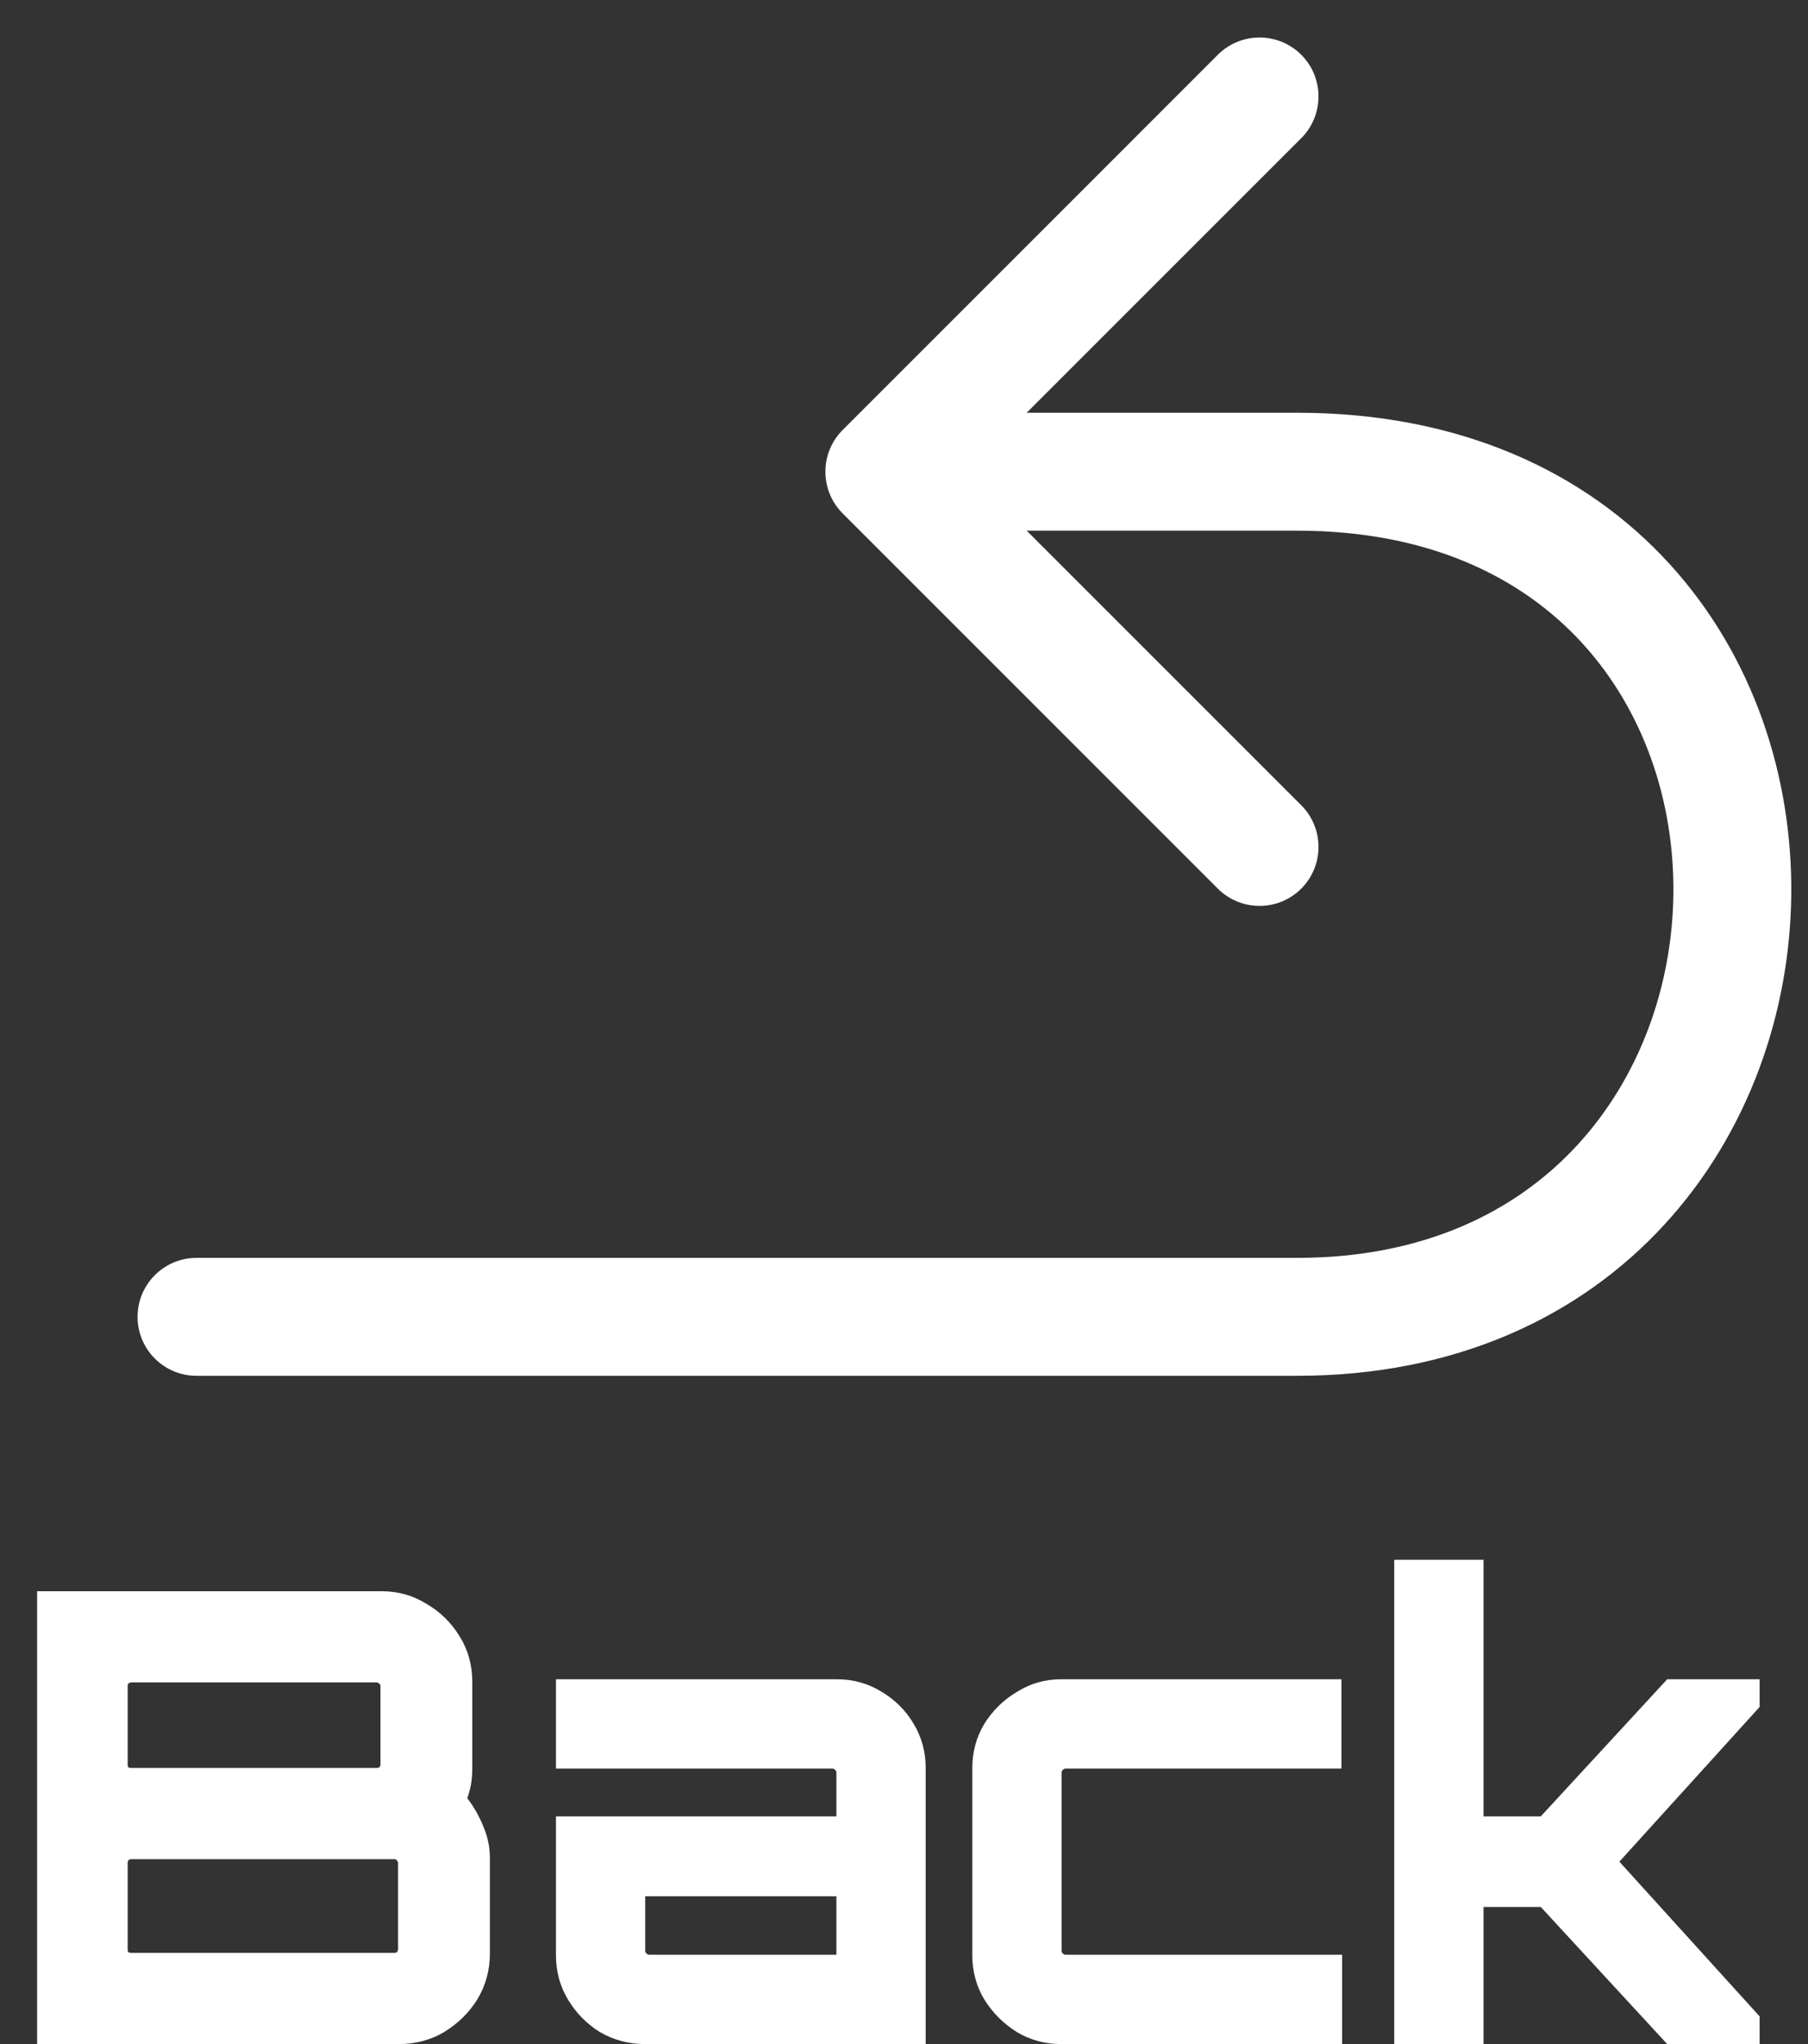 <svg width="46" height="52" viewBox="0 0 46 52" fill="none" xmlns="http://www.w3.org/2000/svg">
<rect x="0" y="0" width="46" height="52" fill="#333333" stroke="none"/>
<path d="M5 32C4.172 32 3.5 32.672 3.5 33.5C3.5 34.328 4.172 35 5 35V32ZM21.439 10.939C20.854 11.525 20.854 12.475 21.439 13.061L30.985 22.607C31.571 23.192 32.521 23.192 33.107 22.607C33.692 22.021 33.692 21.071 33.107 20.485L24.621 12L33.107 3.515C33.692 2.929 33.692 1.979 33.107 1.393C32.521 0.808 31.571 0.808 30.985 1.393L21.439 10.939ZM5 35C5.012 35 5.023 35 5.035 35C5.047 35 5.059 35 5.071 35C5.083 35 5.094 35 5.106 35C5.118 35 5.13 35 5.142 35C5.154 35 5.166 35 5.178 35C5.19 35 5.202 35 5.214 35C5.226 35 5.238 35 5.251 35C5.263 35 5.275 35 5.287 35C5.299 35 5.311 35 5.324 35C5.336 35 5.348 35 5.361 35C5.373 35 5.385 35 5.398 35C5.41 35 5.422 35 5.435 35C5.447 35 5.46 35 5.472 35C5.485 35 5.497 35 5.51 35C5.522 35 5.535 35 5.548 35C5.56 35 5.573 35 5.586 35C5.598 35 5.611 35 5.624 35C5.636 35 5.649 35 5.662 35C5.675 35 5.687 35 5.7 35C5.713 35 5.726 35 5.739 35C5.752 35 5.765 35 5.778 35C5.791 35 5.804 35 5.817 35C5.83 35 5.843 35 5.856 35C5.869 35 5.882 35 5.895 35C5.908 35 5.921 35 5.934 35C5.948 35 5.961 35 5.974 35C5.987 35 6.001 35 6.014 35C6.027 35 6.041 35 6.054 35C6.067 35 6.081 35 6.094 35C6.107 35 6.121 35 6.134 35C6.148 35 6.161 35 6.175 35C6.188 35 6.202 35 6.215 35C6.229 35 6.242 35 6.256 35C6.27 35 6.283 35 6.297 35C6.311 35 6.324 35 6.338 35C6.352 35 6.366 35 6.379 35C6.393 35 6.407 35 6.421 35C6.435 35 6.449 35 6.462 35C6.476 35 6.49 35 6.504 35C6.518 35 6.532 35 6.546 35C6.56 35 6.574 35 6.588 35C6.602 35 6.616 35 6.63 35C6.644 35 6.659 35 6.673 35C6.687 35 6.701 35 6.715 35C6.729 35 6.744 35 6.758 35C6.772 35 6.786 35 6.801 35C6.815 35 6.829 35 6.844 35C6.858 35 6.872 35 6.887 35C6.901 35 6.916 35 6.93 35C6.945 35 6.959 35 6.974 35C6.988 35 7.003 35 7.017 35C7.032 35 7.046 35 7.061 35C7.076 35 7.09 35 7.105 35C7.12 35 7.134 35 7.149 35C7.164 35 7.178 35 7.193 35C7.208 35 7.223 35 7.238 35C7.252 35 7.267 35 7.282 35C7.297 35 7.312 35 7.327 35C7.342 35 7.357 35 7.371 35C7.386 35 7.401 35 7.416 35C7.431 35 7.446 35 7.462 35C7.477 35 7.492 35 7.507 35C7.522 35 7.537 35 7.552 35C7.567 35 7.582 35 7.598 35C7.613 35 7.628 35 7.643 35C7.659 35 7.674 35 7.689 35C7.704 35 7.72 35 7.735 35C7.75 35 7.766 35 7.781 35C7.797 35 7.812 35 7.827 35C7.843 35 7.858 35 7.874 35C7.889 35 7.905 35 7.92 35C7.936 35 7.951 35 7.967 35C7.982 35 7.998 35 8.014 35C8.029 35 8.045 35 8.061 35C8.076 35 8.092 35 8.108 35C8.123 35 8.139 35 8.155 35C8.171 35 8.186 35 8.202 35C8.218 35 8.234 35 8.25 35C8.266 35 8.281 35 8.297 35C8.313 35 8.329 35 8.345 35C8.361 35 8.377 35 8.393 35C8.409 35 8.425 35 8.441 35C8.457 35 8.473 35 8.489 35C8.505 35 8.521 35 8.537 35C8.553 35 8.57 35 8.586 35C8.602 35 8.618 35 8.634 35C8.65 35 8.667 35 8.683 35C8.699 35 8.715 35 8.732 35C8.748 35 8.764 35 8.781 35C8.797 35 8.813 35 8.83 35C8.846 35 8.862 35 8.879 35C8.895 35 8.912 35 8.928 35C8.944 35 8.961 35 8.977 35C8.994 35 9.01 35 9.027 35C9.044 35 9.06 35 9.077 35C9.093 35 9.11 35 9.126 35C9.143 35 9.16 35 9.176 35C9.193 35 9.21 35 9.226 35C9.243 35 9.26 35 9.277 35C9.293 35 9.31 35 9.327 35C9.344 35 9.36 35 9.377 35C9.394 35 9.411 35 9.428 35C9.445 35 9.461 35 9.478 35C9.495 35 9.512 35 9.529 35C9.546 35 9.563 35 9.58 35C9.597 35 9.614 35 9.631 35C9.648 35 9.665 35 9.682 35C9.699 35 9.716 35 9.733 35C9.75 35 9.768 35 9.785 35C9.802 35 9.819 35 9.836 35C9.853 35 9.87 35 9.888 35C9.905 35 9.922 35 9.939 35C9.957 35 9.974 35 9.991 35C10.008 35 10.026 35 10.043 35C10.06 35 10.078 35 10.095 35C10.113 35 10.13 35 10.147 35C10.165 35 10.182 35 10.2 35C10.217 35 10.234 35 10.252 35C10.269 35 10.287 35 10.304 35C10.322 35 10.339 35 10.357 35C10.374 35 10.392 35 10.409 35C10.427 35 10.445 35 10.462 35C10.48 35 10.498 35 10.515 35C10.533 35 10.55 35 10.568 35C10.586 35 10.604 35 10.621 35C10.639 35 10.657 35 10.675 35C10.692 35 10.71 35 10.728 35C10.746 35 10.763 35 10.781 35C10.799 35 10.817 35 10.835 35C10.853 35 10.87 35 10.888 35C10.906 35 10.924 35 10.942 35C10.96 35 10.978 35 10.996 35C11.014 35 11.032 35 11.05 35C11.068 35 11.086 35 11.104 35C11.122 35 11.14 35 11.158 35C11.176 35 11.194 35 11.212 35C11.23 35 11.248 35 11.267 35C11.285 35 11.303 35 11.321 35C11.339 35 11.357 35 11.376 35C11.394 35 11.412 35 11.43 35C11.448 35 11.466 35 11.485 35C11.503 35 11.521 35 11.54 35C11.558 35 11.576 35 11.595 35C11.613 35 11.631 35 11.649 35C11.668 35 11.686 35 11.705 35C11.723 35 11.741 35 11.76 35C11.778 35 11.797 35 11.815 35C11.833 35 11.852 35 11.87 35C11.889 35 11.907 35 11.926 35C11.944 35 11.963 35 11.981 35C12 35 12.018 35 12.037 35C12.056 35 12.074 35 12.093 35C12.111 35 12.13 35 12.149 35C12.167 35 12.186 35 12.204 35C12.223 35 12.242 35 12.26 35C12.279 35 12.298 35 12.316 35C12.335 35 12.354 35 12.373 35C12.391 35 12.41 35 12.429 35C12.447 35 12.466 35 12.485 35C12.504 35 12.523 35 12.541 35C12.56 35 12.579 35 12.598 35C12.617 35 12.636 35 12.655 35C12.673 35 12.692 35 12.711 35C12.73 35 12.749 35 12.768 35C12.787 35 12.806 35 12.825 35C12.844 35 12.863 35 12.882 35C12.901 35 12.92 35 12.939 35C12.958 35 12.977 35 12.996 35C13.015 35 13.034 35 13.053 35C13.072 35 13.091 35 13.11 35C13.129 35 13.148 35 13.167 35C13.186 35 13.206 35 13.225 35C13.244 35 13.263 35 13.282 35C13.301 35 13.32 35 13.339 35C13.359 35 13.378 35 13.397 35C13.416 35 13.435 35 13.455 35C13.474 35 13.493 35 13.512 35C13.532 35 13.551 35 13.57 35C13.59 35 13.609 35 13.628 35C13.648 35 13.667 35 13.686 35C13.705 35 13.725 35 13.744 35C13.764 35 13.783 35 13.802 35C13.822 35 13.841 35 13.86 35C13.88 35 13.899 35 13.919 35C13.938 35 13.957 35 13.977 35C13.996 35 14.016 35 14.035 35C14.055 35 14.074 35 14.094 35C14.113 35 14.133 35 14.152 35C14.172 35 14.191 35 14.211 35C14.23 35 14.25 35 14.269 35C14.289 35 14.308 35 14.328 35C14.348 35 14.367 35 14.387 35C14.406 35 14.426 35 14.445 35C14.465 35 14.485 35 14.504 35C14.524 35 14.544 35 14.563 35C14.583 35 14.603 35 14.622 35C14.642 35 14.662 35 14.681 35C14.701 35 14.721 35 14.741 35C14.76 35 14.78 35 14.8 35C14.819 35 14.839 35 14.859 35C14.879 35 14.898 35 14.918 35C14.938 35 14.958 35 14.977 35C14.997 35 15.017 35 15.037 35C15.057 35 15.077 35 15.096 35C15.116 35 15.136 35 15.156 35C15.176 35 15.196 35 15.216 35C15.235 35 15.255 35 15.275 35C15.295 35 15.315 35 15.335 35C15.355 35 15.375 35 15.395 35C15.414 35 15.434 35 15.454 35C15.474 35 15.494 35 15.514 35C15.534 35 15.554 35 15.574 35C15.594 35 15.614 35 15.634 35C15.654 35 15.674 35 15.694 35C15.714 35 15.734 35 15.754 35C15.774 35 15.794 35 15.814 35C15.834 35 15.854 35 15.874 35C15.894 35 15.914 35 15.934 35C15.954 35 15.975 35 15.995 35C16.015 35 16.035 35 16.055 35C16.075 35 16.095 35 16.115 35C16.135 35 16.155 35 16.175 35C16.196 35 16.216 35 16.236 35C16.256 35 16.276 35 16.296 35C16.317 35 16.337 35 16.357 35C16.377 35 16.397 35 16.417 35C16.438 35 16.458 35 16.478 35C16.498 35 16.518 35 16.539 35C16.559 35 16.579 35 16.599 35C16.619 35 16.64 35 16.66 35C16.68 35 16.7 35 16.721 35C16.741 35 16.761 35 16.782 35C16.802 35 16.822 35 16.842 35C16.863 35 16.883 35 16.903 35C16.923 35 16.944 35 16.964 35C16.984 35 17.005 35 17.025 35C17.045 35 17.066 35 17.086 35C17.106 35 17.127 35 17.147 35C17.167 35 17.188 35 17.208 35C17.228 35 17.249 35 17.269 35C17.289 35 17.31 35 17.33 35C17.35 35 17.371 35 17.391 35C17.412 35 17.432 35 17.452 35C17.473 35 17.493 35 17.514 35C17.534 35 17.554 35 17.575 35C17.595 35 17.616 35 17.636 35C17.656 35 17.677 35 17.697 35C17.718 35 17.738 35 17.759 35C17.779 35 17.799 35 17.82 35C17.84 35 17.861 35 17.881 35C17.902 35 17.922 35 17.943 35C17.963 35 17.984 35 18.004 35C18.025 35 18.045 35 18.066 35C18.086 35 18.107 35 18.127 35C18.148 35 18.168 35 18.189 35C18.209 35 18.23 35 18.25 35C18.27 35 18.291 35 18.311 35C18.332 35 18.353 35 18.373 35C18.394 35 18.414 35 18.435 35C18.455 35 18.476 35 18.496 35C18.517 35 18.537 35 18.558 35C18.578 35 18.599 35 18.619 35C18.64 35 18.661 35 18.681 35C18.702 35 18.722 35 18.743 35C18.763 35 18.784 35 18.805 35C18.825 35 18.846 35 18.866 35C18.887 35 18.907 35 18.928 35C18.949 35 18.969 35 18.99 35C19.01 35 19.031 35 19.052 35C19.072 35 19.093 35 19.113 35C19.134 35 19.154 35 19.175 35C19.196 35 19.216 35 19.237 35C19.258 35 19.278 35 19.299 35C19.319 35 19.34 35 19.36 35C19.381 35 19.402 35 19.422 35C19.443 35 19.464 35 19.484 35C19.505 35 19.526 35 19.546 35C19.567 35 19.587 35 19.608 35C19.629 35 19.649 35 19.67 35C19.691 35 19.711 35 19.732 35C19.752 35 19.773 35 19.794 35C19.814 35 19.835 35 19.855 35C19.876 35 19.897 35 19.917 35C19.938 35 19.959 35 19.979 35C20 35 20.021 35 20.041 35C20.062 35 20.082 35 20.103 35C20.124 35 20.145 35 20.165 35C20.186 35 20.206 35 20.227 35C20.248 35 20.268 35 20.289 35C20.31 35 20.33 35 20.351 35C20.372 35 20.392 35 20.413 35C20.433 35 20.454 35 20.475 35C20.495 35 20.516 35 20.537 35C20.557 35 20.578 35 20.599 35C20.619 35 20.64 35 20.661 35C20.681 35 20.702 35 20.723 35C20.743 35 20.764 35 20.785 35C20.805 35 20.826 35 20.846 35C20.867 35 20.888 35 20.908 35C20.929 35 20.95 35 20.97 35C20.991 35 21.012 35 21.032 35C21.053 35 21.073 35 21.094 35C21.115 35 21.135 35 21.156 35C21.177 35 21.197 35 21.218 35C21.239 35 21.259 35 21.28 35C21.3 35 21.321 35 21.342 35C21.362 35 21.383 35 21.404 35C21.424 35 21.445 35 21.465 35C21.486 35 21.507 35 21.527 35C21.548 35 21.569 35 21.589 35C21.61 35 21.63 35 21.651 35C21.672 35 21.692 35 21.713 35C21.733 35 21.754 35 21.775 35C21.795 35 21.816 35 21.837 35C21.857 35 21.878 35 21.898 35C21.919 35 21.939 35 21.96 35C21.981 35 22.001 35 22.022 35C22.042 35 22.063 35 22.084 35C22.104 35 22.125 35 22.145 35C22.166 35 22.186 35 22.207 35C22.228 35 22.248 35 22.269 35C22.289 35 22.31 35 22.33 35C22.351 35 22.372 35 22.392 35C22.413 35 22.433 35 22.454 35C22.474 35 22.495 35 22.515 35C22.536 35 22.556 35 22.577 35C22.598 35 22.618 35 22.639 35C22.659 35 22.68 35 22.7 35C22.721 35 22.741 35 22.762 35C22.782 35 22.803 35 22.823 35C22.844 35 22.864 35 22.885 35C22.905 35 22.926 35 22.946 35C22.967 35 22.987 35 23.008 35C23.028 35 23.049 35 23.069 35C23.089 35 23.11 35 23.13 35C23.151 35 23.171 35 23.192 35C23.212 35 23.233 35 23.253 35C23.273 35 23.294 35 23.314 35C23.335 35 23.355 35 23.376 35C23.396 35 23.416 35 23.437 35C23.457 35 23.478 35 23.498 35C23.518 35 23.539 35 23.559 35C23.58 35 23.6 35 23.62 35C23.641 35 23.661 35 23.682 35C23.702 35 23.722 35 23.743 35C23.763 35 23.783 35 23.804 35C23.824 35 23.845 35 23.865 35C23.885 35 23.905 35 23.926 35C23.946 35 23.966 35 23.987 35C24.007 35 24.027 35 24.048 35C24.068 35 24.088 35 24.109 35C24.129 35 24.149 35 24.169 35C24.19 35 24.21 35 24.23 35C24.25 35 24.271 35 24.291 35C24.311 35 24.331 35 24.352 35C24.372 35 24.392 35 24.413 35C24.433 35 24.453 35 24.473 35C24.493 35 24.514 35 24.534 35C24.554 35 24.574 35 24.594 35C24.614 35 24.635 35 24.655 35C24.675 35 24.695 35 24.715 35C24.735 35 24.756 35 24.776 35C24.796 35 24.816 35 24.836 35C24.856 35 24.877 35 24.897 35C24.917 35 24.937 35 24.957 35C24.977 35 24.997 35 25.017 35C25.037 35 25.057 35 25.077 35C25.098 35 25.118 35 25.138 35C25.158 35 25.178 35 25.198 35C25.218 35 25.238 35 25.258 35C25.278 35 25.298 35 25.318 35C25.338 35 25.358 35 25.378 35C25.398 35 25.418 35 25.438 35C25.458 35 25.478 35 25.498 35C25.518 35 25.538 35 25.558 35C25.578 35 25.597 35 25.617 35C25.637 35 25.657 35 25.677 35C25.697 35 25.717 35 25.737 35C25.757 35 25.776 35 25.796 35C25.816 35 25.836 35 25.856 35C25.876 35 25.896 35 25.916 35C25.935 35 25.955 35 25.975 35C25.995 35 26.015 35 26.034 35C26.054 35 26.074 35 26.094 35C26.113 35 26.133 35 26.153 35C26.173 35 26.193 35 26.212 35C26.232 35 26.252 35 26.271 35C26.291 35 26.311 35 26.331 35C26.35 35 26.37 35 26.39 35C26.409 35 26.429 35 26.449 35C26.468 35 26.488 35 26.508 35C26.527 35 26.547 35 26.567 35C26.586 35 26.606 35 26.625 35C26.645 35 26.665 35 26.684 35C26.704 35 26.723 35 26.743 35C26.762 35 26.782 35 26.801 35C26.821 35 26.84 35 26.86 35C26.879 35 26.899 35 26.918 35C26.938 35 26.957 35 26.977 35C26.996 35 27.016 35 27.035 35C27.055 35 27.074 35 27.093 35C27.113 35 27.132 35 27.152 35C27.171 35 27.191 35 27.21 35C27.229 35 27.249 35 27.268 35C27.287 35 27.307 35 27.326 35C27.345 35 27.365 35 27.384 35C27.403 35 27.423 35 27.442 35C27.461 35 27.48 35 27.5 35C27.519 35 27.538 35 27.557 35C27.577 35 27.596 35 27.615 35C27.634 35 27.654 35 27.673 35C27.692 35 27.711 35 27.73 35C27.749 35 27.768 35 27.788 35C27.807 35 27.826 35 27.845 35C27.864 35 27.883 35 27.902 35C27.921 35 27.94 35 27.959 35C27.979 35 27.998 35 28.017 35C28.036 35 28.055 35 28.074 35C28.093 35 28.112 35 28.131 35C28.15 35 28.169 35 28.188 35C28.206 35 28.225 35 28.244 35C28.263 35 28.282 35 28.301 35C28.32 35 28.339 35 28.358 35C28.377 35 28.395 35 28.414 35C28.433 35 28.452 35 28.471 35C28.49 35 28.509 35 28.527 35C28.546 35 28.565 35 28.584 35C28.602 35 28.621 35 28.64 35C28.659 35 28.677 35 28.696 35C28.715 35 28.733 35 28.752 35C28.771 35 28.789 35 28.808 35C28.827 35 28.845 35 28.864 35C28.883 35 28.901 35 28.92 35C28.938 35 28.957 35 28.976 35C28.994 35 29.013 35 29.031 35C29.05 35 29.068 35 29.087 35C29.105 35 29.124 35 29.142 35C29.161 35 29.179 35 29.198 35C29.216 35 29.234 35 29.253 35C29.271 35 29.29 35 29.308 35C29.326 35 29.345 35 29.363 35C29.381 35 29.4 35 29.418 35C29.436 35 29.455 35 29.473 35C29.491 35 29.509 35 29.528 35C29.546 35 29.564 35 29.582 35C29.601 35 29.619 35 29.637 35C29.655 35 29.674 35 29.692 35C29.71 35 29.728 35 29.746 35C29.764 35 29.782 35 29.8 35C29.819 35 29.837 35 29.855 35C29.873 35 29.891 35 29.909 35C29.927 35 29.945 35 29.963 35C29.981 35 29.999 35 30.017 35C30.035 35 30.053 35 30.071 35C30.088 35 30.107 35 30.124 35C30.142 35 30.16 35 30.178 35C30.196 35 30.214 35 30.232 35C30.249 35 30.267 35 30.285 35C30.303 35 30.32 35 30.338 35C30.356 35 30.374 35 30.392 35C30.409 35 30.427 35 30.445 35C30.462 35 30.48 35 30.498 35C30.515 35 30.533 35 30.55 35C30.568 35 30.586 35 30.603 35C30.621 35 30.639 35 30.656 35C30.674 35 30.691 35 30.709 35C30.726 35 30.744 35 30.761 35C30.779 35 30.796 35 30.813 35C30.831 35 30.848 35 30.866 35C30.883 35 30.901 35 30.918 35C30.935 35 30.953 35 30.97 35C30.987 35 31.005 35 31.022 35C31.039 35 31.056 35 31.074 35C31.091 35 31.108 35 31.125 35C31.142 35 31.16 35 31.177 35C31.194 35 31.211 35 31.228 35C31.245 35 31.263 35 31.28 35C31.297 35 31.314 35 31.331 35C31.348 35 31.365 35 31.382 35C31.399 35 31.416 35 31.433 35C31.45 35 31.467 35 31.484 35C31.501 35 31.518 35 31.535 35C31.552 35 31.569 35 31.585 35C31.602 35 31.619 35 31.636 35C31.653 35 31.67 35 31.686 35C31.703 35 31.72 35 31.737 35C31.753 35 31.77 35 31.787 35C31.803 35 31.82 35 31.837 35C31.854 35 31.87 35 31.887 35C31.903 35 31.92 35 31.937 35C31.953 35 31.97 35 31.986 35C32.003 35 32.019 35 32.036 35C32.052 35 32.069 35 32.085 35C32.102 35 32.118 35 32.135 35C32.151 35 32.167 35 32.184 35C32.2 35 32.217 35 32.233 35C32.249 35 32.266 35 32.282 35C32.298 35 32.314 35 32.331 35C32.347 35 32.363 35 32.379 35C32.395 35 32.412 35 32.428 35C32.444 35 32.46 35 32.476 35C32.492 35 32.508 35 32.525 35C32.541 35 32.557 35 32.573 35C32.589 35 32.605 35 32.621 35C32.637 35 32.653 35 32.669 35C32.684 35 32.7 35 32.716 35C32.732 35 32.748 35 32.764 35C32.78 35 32.796 35 32.811 35C32.827 35 32.843 35 32.859 35C32.874 35 32.89 35 32.906 35C32.922 35 32.937 35 32.953 35C32.969 35 32.984 35 33 35V32C32.984 32 32.969 32 32.953 32C32.937 32 32.922 32 32.906 32C32.89 32 32.874 32 32.859 32C32.843 32 32.827 32 32.811 32C32.796 32 32.78 32 32.764 32C32.748 32 32.732 32 32.716 32C32.7 32 32.684 32 32.669 32C32.653 32 32.637 32 32.621 32C32.605 32 32.589 32 32.573 32C32.557 32 32.541 32 32.525 32C32.508 32 32.492 32 32.476 32C32.46 32 32.444 32 32.428 32C32.412 32 32.395 32 32.379 32C32.363 32 32.347 32 32.331 32C32.314 32 32.298 32 32.282 32C32.266 32 32.249 32 32.233 32C32.217 32 32.2 32 32.184 32C32.167 32 32.151 32 32.135 32C32.118 32 32.102 32 32.085 32C32.069 32 32.052 32 32.036 32C32.019 32 32.003 32 31.986 32C31.97 32 31.953 32 31.937 32C31.92 32 31.903 32 31.887 32C31.87 32 31.854 32 31.837 32C31.82 32 31.803 32 31.787 32C31.77 32 31.753 32 31.737 32C31.72 32 31.703 32 31.686 32C31.67 32 31.653 32 31.636 32C31.619 32 31.602 32 31.585 32C31.569 32 31.552 32 31.535 32C31.518 32 31.501 32 31.484 32C31.467 32 31.45 32 31.433 32C31.416 32 31.399 32 31.382 32C31.365 32 31.348 32 31.331 32C31.314 32 31.297 32 31.28 32C31.263 32 31.245 32 31.228 32C31.211 32 31.194 32 31.177 32C31.16 32 31.142 32 31.125 32C31.108 32 31.091 32 31.074 32C31.056 32 31.039 32 31.022 32C31.005 32 30.987 32 30.97 32C30.953 32 30.935 32 30.918 32C30.901 32 30.883 32 30.866 32C30.848 32 30.831 32 30.813 32C30.796 32 30.779 32 30.761 32C30.744 32 30.726 32 30.709 32C30.691 32 30.674 32 30.656 32C30.639 32 30.621 32 30.603 32C30.586 32 30.568 32 30.55 32C30.533 32 30.515 32 30.498 32C30.48 32 30.462 32 30.445 32C30.427 32 30.409 32 30.392 32C30.374 32 30.356 32 30.338 32C30.32 32 30.303 32 30.285 32C30.267 32 30.249 32 30.232 32C30.214 32 30.196 32 30.178 32C30.16 32 30.142 32 30.124 32C30.107 32 30.088 32 30.071 32C30.053 32 30.035 32 30.017 32C29.999 32 29.981 32 29.963 32C29.945 32 29.927 32 29.909 32C29.891 32 29.873 32 29.855 32C29.837 32 29.819 32 29.8 32C29.782 32 29.764 32 29.746 32C29.728 32 29.71 32 29.692 32C29.674 32 29.655 32 29.637 32C29.619 32 29.601 32 29.582 32C29.564 32 29.546 32 29.528 32C29.509 32 29.491 32 29.473 32C29.455 32 29.436 32 29.418 32C29.4 32 29.381 32 29.363 32C29.345 32 29.326 32 29.308 32C29.29 32 29.271 32 29.253 32C29.234 32 29.216 32 29.198 32C29.179 32 29.161 32 29.142 32C29.124 32 29.105 32 29.087 32C29.068 32 29.05 32 29.031 32C29.013 32 28.994 32 28.976 32C28.957 32 28.938 32 28.92 32C28.901 32 28.883 32 28.864 32C28.845 32 28.827 32 28.808 32C28.789 32 28.771 32 28.752 32C28.733 32 28.715 32 28.696 32C28.677 32 28.659 32 28.64 32C28.621 32 28.602 32 28.584 32C28.565 32 28.546 32 28.527 32C28.509 32 28.49 32 28.471 32C28.452 32 28.433 32 28.414 32C28.395 32 28.377 32 28.358 32C28.339 32 28.32 32 28.301 32C28.282 32 28.263 32 28.244 32C28.225 32 28.206 32 28.188 32C28.169 32 28.15 32 28.131 32C28.112 32 28.093 32 28.074 32C28.055 32 28.036 32 28.017 32C27.998 32 27.979 32 27.959 32C27.94 32 27.921 32 27.902 32C27.883 32 27.864 32 27.845 32C27.826 32 27.807 32 27.788 32C27.768 32 27.749 32 27.73 32C27.711 32 27.692 32 27.673 32C27.654 32 27.634 32 27.615 32C27.596 32 27.577 32 27.557 32C27.538 32 27.519 32 27.5 32C27.48 32 27.461 32 27.442 32C27.423 32 27.403 32 27.384 32C27.365 32 27.345 32 27.326 32C27.307 32 27.287 32 27.268 32C27.249 32 27.229 32 27.21 32C27.191 32 27.171 32 27.152 32C27.132 32 27.113 32 27.093 32C27.074 32 27.055 32 27.035 32C27.016 32 26.996 32 26.977 32C26.957 32 26.938 32 26.918 32C26.899 32 26.879 32 26.86 32C26.84 32 26.821 32 26.801 32C26.782 32 26.762 32 26.743 32C26.723 32 26.704 32 26.684 32C26.665 32 26.645 32 26.625 32C26.606 32 26.586 32 26.567 32C26.547 32 26.527 32 26.508 32C26.488 32 26.468 32 26.449 32C26.429 32 26.409 32 26.39 32C26.37 32 26.35 32 26.331 32C26.311 32 26.291 32 26.271 32C26.252 32 26.232 32 26.212 32C26.193 32 26.173 32 26.153 32C26.133 32 26.113 32 26.094 32C26.074 32 26.054 32 26.034 32C26.015 32 25.995 32 25.975 32C25.955 32 25.935 32 25.916 32C25.896 32 25.876 32 25.856 32C25.836 32 25.816 32 25.796 32C25.776 32 25.757 32 25.737 32C25.717 32 25.697 32 25.677 32C25.657 32 25.637 32 25.617 32C25.597 32 25.578 32 25.558 32C25.538 32 25.518 32 25.498 32C25.478 32 25.458 32 25.438 32C25.418 32 25.398 32 25.378 32C25.358 32 25.338 32 25.318 32C25.298 32 25.278 32 25.258 32C25.238 32 25.218 32 25.198 32C25.178 32 25.158 32 25.138 32C25.118 32 25.098 32 25.077 32C25.057 32 25.037 32 25.017 32C24.997 32 24.977 32 24.957 32C24.937 32 24.917 32 24.897 32C24.877 32 24.856 32 24.836 32C24.816 32 24.796 32 24.776 32C24.756 32 24.735 32 24.715 32C24.695 32 24.675 32 24.655 32C24.635 32 24.614 32 24.594 32C24.574 32 24.554 32 24.534 32C24.514 32 24.493 32 24.473 32C24.453 32 24.433 32 24.413 32C24.392 32 24.372 32 24.352 32C24.331 32 24.311 32 24.291 32C24.271 32 24.25 32 24.23 32C24.21 32 24.19 32 24.169 32C24.149 32 24.129 32 24.109 32C24.088 32 24.068 32 24.048 32C24.027 32 24.007 32 23.987 32C23.966 32 23.946 32 23.926 32C23.905 32 23.885 32 23.865 32C23.845 32 23.824 32 23.804 32C23.783 32 23.763 32 23.743 32C23.722 32 23.702 32 23.682 32C23.661 32 23.641 32 23.62 32C23.6 32 23.58 32 23.559 32C23.539 32 23.518 32 23.498 32C23.478 32 23.457 32 23.437 32C23.416 32 23.396 32 23.376 32C23.355 32 23.335 32 23.314 32C23.294 32 23.273 32 23.253 32C23.233 32 23.212 32 23.192 32C23.171 32 23.151 32 23.13 32C23.11 32 23.089 32 23.069 32C23.049 32 23.028 32 23.008 32C22.987 32 22.967 32 22.946 32C22.926 32 22.905 32 22.885 32C22.864 32 22.844 32 22.823 32C22.803 32 22.782 32 22.762 32C22.741 32 22.721 32 22.7 32C22.68 32 22.659 32 22.639 32C22.618 32 22.598 32 22.577 32C22.556 32 22.536 32 22.515 32C22.495 32 22.474 32 22.454 32C22.433 32 22.413 32 22.392 32C22.372 32 22.351 32 22.33 32C22.31 32 22.289 32 22.269 32C22.248 32 22.228 32 22.207 32C22.186 32 22.166 32 22.145 32C22.125 32 22.104 32 22.084 32C22.063 32 22.042 32 22.022 32C22.001 32 21.981 32 21.96 32C21.939 32 21.919 32 21.898 32C21.878 32 21.857 32 21.837 32C21.816 32 21.795 32 21.775 32C21.754 32 21.733 32 21.713 32C21.692 32 21.672 32 21.651 32C21.63 32 21.61 32 21.589 32C21.569 32 21.548 32 21.527 32C21.507 32 21.486 32 21.465 32C21.445 32 21.424 32 21.404 32C21.383 32 21.362 32 21.342 32C21.321 32 21.3 32 21.28 32C21.259 32 21.239 32 21.218 32C21.197 32 21.177 32 21.156 32C21.135 32 21.115 32 21.094 32C21.073 32 21.053 32 21.032 32C21.012 32 20.991 32 20.97 32C20.95 32 20.929 32 20.908 32C20.888 32 20.867 32 20.846 32C20.826 32 20.805 32 20.785 32C20.764 32 20.743 32 20.723 32C20.702 32 20.681 32 20.661 32C20.64 32 20.619 32 20.599 32C20.578 32 20.557 32 20.537 32C20.516 32 20.495 32 20.475 32C20.454 32 20.433 32 20.413 32C20.392 32 20.372 32 20.351 32C20.33 32 20.31 32 20.289 32C20.268 32 20.248 32 20.227 32C20.206 32 20.186 32 20.165 32C20.145 32 20.124 32 20.103 32C20.082 32 20.062 32 20.041 32C20.021 32 20 32 19.979 32C19.959 32 19.938 32 19.917 32C19.897 32 19.876 32 19.855 32C19.835 32 19.814 32 19.794 32C19.773 32 19.752 32 19.732 32C19.711 32 19.691 32 19.67 32C19.649 32 19.629 32 19.608 32C19.587 32 19.567 32 19.546 32C19.526 32 19.505 32 19.484 32C19.464 32 19.443 32 19.422 32C19.402 32 19.381 32 19.36 32C19.34 32 19.319 32 19.299 32C19.278 32 19.258 32 19.237 32C19.216 32 19.196 32 19.175 32C19.154 32 19.134 32 19.113 32C19.093 32 19.072 32 19.052 32C19.031 32 19.01 32 18.99 32C18.969 32 18.949 32 18.928 32C18.907 32 18.887 32 18.866 32C18.846 32 18.825 32 18.805 32C18.784 32 18.763 32 18.743 32C18.722 32 18.702 32 18.681 32C18.661 32 18.64 32 18.619 32C18.599 32 18.578 32 18.558 32C18.537 32 18.517 32 18.496 32C18.476 32 18.455 32 18.435 32C18.414 32 18.394 32 18.373 32C18.353 32 18.332 32 18.311 32C18.291 32 18.27 32 18.25 32C18.23 32 18.209 32 18.189 32C18.168 32 18.148 32 18.127 32C18.107 32 18.086 32 18.066 32C18.045 32 18.025 32 18.004 32C17.984 32 17.963 32 17.943 32C17.922 32 17.902 32 17.881 32C17.861 32 17.84 32 17.82 32C17.799 32 17.779 32 17.759 32C17.738 32 17.718 32 17.697 32C17.677 32 17.656 32 17.636 32C17.616 32 17.595 32 17.575 32C17.554 32 17.534 32 17.514 32C17.493 32 17.473 32 17.452 32C17.432 32 17.412 32 17.391 32C17.371 32 17.35 32 17.33 32C17.31 32 17.289 32 17.269 32C17.249 32 17.228 32 17.208 32C17.188 32 17.167 32 17.147 32C17.127 32 17.106 32 17.086 32C17.066 32 17.045 32 17.025 32C17.005 32 16.984 32 16.964 32C16.944 32 16.923 32 16.903 32C16.883 32 16.863 32 16.842 32C16.822 32 16.802 32 16.782 32C16.761 32 16.741 32 16.721 32C16.7 32 16.68 32 16.66 32C16.64 32 16.619 32 16.599 32C16.579 32 16.559 32 16.539 32C16.518 32 16.498 32 16.478 32C16.458 32 16.438 32 16.417 32C16.397 32 16.377 32 16.357 32C16.337 32 16.317 32 16.296 32C16.276 32 16.256 32 16.236 32C16.216 32 16.196 32 16.175 32C16.155 32 16.135 32 16.115 32C16.095 32 16.075 32 16.055 32C16.035 32 16.015 32 15.995 32C15.975 32 15.954 32 15.934 32C15.914 32 15.894 32 15.874 32C15.854 32 15.834 32 15.814 32C15.794 32 15.774 32 15.754 32C15.734 32 15.714 32 15.694 32C15.674 32 15.654 32 15.634 32C15.614 32 15.594 32 15.574 32C15.554 32 15.534 32 15.514 32C15.494 32 15.474 32 15.454 32C15.434 32 15.414 32 15.395 32C15.375 32 15.355 32 15.335 32C15.315 32 15.295 32 15.275 32C15.255 32 15.235 32 15.216 32C15.196 32 15.176 32 15.156 32C15.136 32 15.116 32 15.096 32C15.077 32 15.057 32 15.037 32C15.017 32 14.997 32 14.977 32C14.958 32 14.938 32 14.918 32C14.898 32 14.879 32 14.859 32C14.839 32 14.819 32 14.8 32C14.78 32 14.76 32 14.741 32C14.721 32 14.701 32 14.681 32C14.662 32 14.642 32 14.622 32C14.603 32 14.583 32 14.563 32C14.544 32 14.524 32 14.504 32C14.485 32 14.465 32 14.445 32C14.426 32 14.406 32 14.387 32C14.367 32 14.348 32 14.328 32C14.308 32 14.289 32 14.269 32C14.25 32 14.23 32 14.211 32C14.191 32 14.172 32 14.152 32C14.133 32 14.113 32 14.094 32C14.074 32 14.055 32 14.035 32C14.016 32 13.996 32 13.977 32C13.957 32 13.938 32 13.919 32C13.899 32 13.88 32 13.86 32C13.841 32 13.822 32 13.802 32C13.783 32 13.764 32 13.744 32C13.725 32 13.705 32 13.686 32C13.667 32 13.648 32 13.628 32C13.609 32 13.59 32 13.57 32C13.551 32 13.532 32 13.512 32C13.493 32 13.474 32 13.455 32C13.435 32 13.416 32 13.397 32C13.378 32 13.359 32 13.339 32C13.32 32 13.301 32 13.282 32C13.263 32 13.244 32 13.225 32C13.206 32 13.186 32 13.167 32C13.148 32 13.129 32 13.11 32C13.091 32 13.072 32 13.053 32C13.034 32 13.015 32 12.996 32C12.977 32 12.958 32 12.939 32C12.92 32 12.901 32 12.882 32C12.863 32 12.844 32 12.825 32C12.806 32 12.787 32 12.768 32C12.749 32 12.73 32 12.711 32C12.692 32 12.673 32 12.655 32C12.636 32 12.617 32 12.598 32C12.579 32 12.56 32 12.541 32C12.523 32 12.504 32 12.485 32C12.466 32 12.447 32 12.429 32C12.41 32 12.391 32 12.373 32C12.354 32 12.335 32 12.316 32C12.298 32 12.279 32 12.26 32C12.242 32 12.223 32 12.204 32C12.186 32 12.167 32 12.149 32C12.13 32 12.111 32 12.093 32C12.074 32 12.056 32 12.037 32C12.018 32 12 32 11.981 32C11.963 32 11.944 32 11.926 32C11.907 32 11.889 32 11.87 32C11.852 32 11.833 32 11.815 32C11.797 32 11.778 32 11.76 32C11.741 32 11.723 32 11.705 32C11.686 32 11.668 32 11.649 32C11.631 32 11.613 32 11.595 32C11.576 32 11.558 32 11.54 32C11.521 32 11.503 32 11.485 32C11.466 32 11.448 32 11.43 32C11.412 32 11.394 32 11.376 32C11.357 32 11.339 32 11.321 32C11.303 32 11.285 32 11.267 32C11.248 32 11.23 32 11.212 32C11.194 32 11.176 32 11.158 32C11.14 32 11.122 32 11.104 32C11.086 32 11.068 32 11.05 32C11.032 32 11.014 32 10.996 32C10.978 32 10.96 32 10.942 32C10.924 32 10.906 32 10.888 32C10.87 32 10.853 32 10.835 32C10.817 32 10.799 32 10.781 32C10.763 32 10.746 32 10.728 32C10.71 32 10.692 32 10.675 32C10.657 32 10.639 32 10.621 32C10.604 32 10.586 32 10.568 32C10.55 32 10.533 32 10.515 32C10.498 32 10.48 32 10.462 32C10.445 32 10.427 32 10.409 32C10.392 32 10.374 32 10.357 32C10.339 32 10.322 32 10.304 32C10.287 32 10.269 32 10.252 32C10.234 32 10.217 32 10.2 32C10.182 32 10.165 32 10.147 32C10.13 32 10.113 32 10.095 32C10.078 32 10.06 32 10.043 32C10.026 32 10.008 32 9.991 32C9.974 32 9.957 32 9.939 32C9.922 32 9.905 32 9.888 32C9.87 32 9.853 32 9.836 32C9.819 32 9.802 32 9.785 32C9.768 32 9.75 32 9.733 32C9.716 32 9.699 32 9.682 32C9.665 32 9.648 32 9.631 32C9.614 32 9.597 32 9.58 32C9.563 32 9.546 32 9.529 32C9.512 32 9.495 32 9.478 32C9.461 32 9.445 32 9.428 32C9.411 32 9.394 32 9.377 32C9.36 32 9.344 32 9.327 32C9.31 32 9.293 32 9.277 32C9.26 32 9.243 32 9.226 32C9.21 32 9.193 32 9.176 32C9.16 32 9.143 32 9.126 32C9.11 32 9.093 32 9.077 32C9.06 32 9.044 32 9.027 32C9.01 32 8.994 32 8.977 32C8.961 32 8.944 32 8.928 32C8.912 32 8.895 32 8.879 32C8.862 32 8.846 32 8.83 32C8.813 32 8.797 32 8.781 32C8.764 32 8.748 32 8.732 32C8.715 32 8.699 32 8.683 32C8.667 32 8.65 32 8.634 32C8.618 32 8.602 32 8.586 32C8.57 32 8.553 32 8.537 32C8.521 32 8.505 32 8.489 32C8.473 32 8.457 32 8.441 32C8.425 32 8.409 32 8.393 32C8.377 32 8.361 32 8.345 32C8.329 32 8.313 32 8.297 32C8.281 32 8.266 32 8.25 32C8.234 32 8.218 32 8.202 32C8.186 32 8.171 32 8.155 32C8.139 32 8.123 32 8.108 32C8.092 32 8.076 32 8.061 32C8.045 32 8.029 32 8.014 32C7.998 32 7.982 32 7.967 32C7.951 32 7.936 32 7.92 32C7.905 32 7.889 32 7.874 32C7.858 32 7.843 32 7.827 32C7.812 32 7.797 32 7.781 32C7.766 32 7.75 32 7.735 32C7.72 32 7.704 32 7.689 32C7.674 32 7.659 32 7.643 32C7.628 32 7.613 32 7.598 32C7.582 32 7.567 32 7.552 32C7.537 32 7.522 32 7.507 32C7.492 32 7.477 32 7.462 32C7.446 32 7.431 32 7.416 32C7.401 32 7.386 32 7.371 32C7.357 32 7.342 32 7.327 32C7.312 32 7.297 32 7.282 32C7.267 32 7.252 32 7.238 32C7.223 32 7.208 32 7.193 32C7.178 32 7.164 32 7.149 32C7.134 32 7.12 32 7.105 32C7.09 32 7.076 32 7.061 32C7.046 32 7.032 32 7.017 32C7.003 32 6.988 32 6.974 32C6.959 32 6.945 32 6.93 32C6.916 32 6.901 32 6.887 32C6.872 32 6.858 32 6.844 32C6.829 32 6.815 32 6.801 32C6.786 32 6.772 32 6.758 32C6.744 32 6.729 32 6.715 32C6.701 32 6.687 32 6.673 32C6.659 32 6.644 32 6.63 32C6.616 32 6.602 32 6.588 32C6.574 32 6.56 32 6.546 32C6.532 32 6.518 32 6.504 32C6.49 32 6.476 32 6.462 32C6.449 32 6.435 32 6.421 32C6.407 32 6.393 32 6.379 32C6.366 32 6.352 32 6.338 32C6.324 32 6.311 32 6.297 32C6.283 32 6.27 32 6.256 32C6.242 32 6.229 32 6.215 32C6.202 32 6.188 32 6.175 32C6.161 32 6.148 32 6.134 32C6.121 32 6.107 32 6.094 32C6.081 32 6.067 32 6.054 32C6.041 32 6.027 32 6.014 32C6.001 32 5.987 32 5.974 32C5.961 32 5.948 32 5.934 32C5.921 32 5.908 32 5.895 32C5.882 32 5.869 32 5.856 32C5.843 32 5.83 32 5.817 32C5.804 32 5.791 32 5.778 32C5.765 32 5.752 32 5.739 32C5.726 32 5.713 32 5.7 32C5.687 32 5.675 32 5.662 32C5.649 32 5.636 32 5.624 32C5.611 32 5.598 32 5.586 32C5.573 32 5.56 32 5.548 32C5.535 32 5.522 32 5.51 32C5.497 32 5.485 32 5.472 32C5.46 32 5.447 32 5.435 32C5.422 32 5.41 32 5.398 32C5.385 32 5.373 32 5.361 32C5.348 32 5.336 32 5.324 32C5.311 32 5.299 32 5.287 32C5.275 32 5.263 32 5.251 32C5.238 32 5.226 32 5.214 32C5.202 32 5.19 32 5.178 32C5.166 32 5.154 32 5.142 32C5.13 32 5.118 32 5.106 32C5.094 32 5.083 32 5.071 32C5.059 32 5.047 32 5.035 32C5.023 32 5.012 32 5 32V35ZM33 35C37.032 35 40.193 33.496 42.344 31.156C44.473 28.84 45.541 25.785 45.574 22.766C45.607 19.747 44.605 16.678 42.48 14.349C40.333 11.995 37.135 10.5 33 10.5V13.5C36.365 13.5 38.733 14.693 40.263 16.37C41.816 18.072 42.6 20.378 42.575 22.734C42.549 25.09 41.713 27.41 40.136 29.125C38.581 30.817 36.234 32 33 32V35ZM33 12C33 10.5 33 10.5 33 10.5C33 10.5 33 10.5 33 10.5C32.999 10.5 32.999 10.5 32.999 10.5C32.999 10.5 32.999 10.5 32.998 10.5C32.998 10.5 32.998 10.5 32.997 10.5C32.997 10.5 32.997 10.5 32.996 10.5C32.996 10.5 32.995 10.5 32.995 10.5C32.995 10.5 32.994 10.5 32.993 10.5C32.993 10.5 32.992 10.5 32.992 10.5C32.991 10.5 32.99 10.5 32.99 10.5C32.989 10.5 32.988 10.5 32.988 10.5C32.987 10.5 32.986 10.5 32.985 10.5C32.984 10.5 32.984 10.5 32.983 10.5C32.982 10.5 32.981 10.5 32.98 10.5C32.979 10.5 32.978 10.5 32.977 10.5C32.976 10.5 32.975 10.5 32.974 10.5C32.973 10.5 32.972 10.5 32.971 10.5C32.97 10.5 32.968 10.5 32.967 10.5C32.966 10.5 32.965 10.5 32.964 10.5C32.962 10.5 32.961 10.5 32.96 10.5C32.958 10.5 32.957 10.5 32.956 10.5C32.954 10.5 32.953 10.5 32.951 10.5C32.95 10.5 32.948 10.5 32.947 10.5C32.945 10.5 32.944 10.5 32.942 10.5C32.941 10.5 32.939 10.5 32.937 10.5C32.936 10.5 32.934 10.5 32.932 10.5C32.931 10.5 32.929 10.5 32.927 10.5C32.925 10.5 32.923 10.5 32.922 10.5C32.92 10.5 32.918 10.5 32.916 10.5C32.914 10.5 32.912 10.5 32.91 10.5C32.908 10.5 32.906 10.5 32.904 10.5C32.902 10.5 32.9 10.5 32.898 10.5C32.896 10.5 32.894 10.5 32.892 10.5C32.89 10.5 32.888 10.5 32.885 10.5C32.883 10.5 32.881 10.5 32.879 10.5C32.876 10.5 32.874 10.5 32.872 10.5C32.87 10.5 32.867 10.5 32.865 10.5C32.862 10.5 32.86 10.5 32.858 10.5C32.855 10.5 32.853 10.5 32.85 10.5C32.848 10.5 32.845 10.5 32.843 10.5C32.84 10.5 32.837 10.5 32.835 10.5C32.832 10.5 32.83 10.5 32.827 10.5C32.824 10.5 32.821 10.5 32.819 10.5C32.816 10.5 32.813 10.5 32.81 10.5C32.808 10.5 32.805 10.5 32.802 10.5C32.799 10.5 32.796 10.5 32.793 10.5C32.79 10.5 32.788 10.5 32.785 10.5C32.782 10.5 32.779 10.5 32.776 10.5C32.773 10.5 32.77 10.5 32.766 10.5C32.763 10.5 32.76 10.5 32.757 10.5C32.754 10.5 32.751 10.5 32.748 10.5C32.744 10.5 32.741 10.5 32.738 10.5C32.735 10.5 32.731 10.5 32.728 10.5C32.725 10.5 32.721 10.5 32.718 10.5C32.715 10.5 32.711 10.5 32.708 10.5C32.705 10.5 32.701 10.5 32.698 10.5C32.694 10.5 32.691 10.5 32.687 10.5C32.684 10.5 32.68 10.5 32.676 10.5C32.673 10.5 32.669 10.5 32.666 10.5C32.662 10.5 32.658 10.5 32.655 10.5C32.651 10.5 32.647 10.5 32.644 10.5C32.64 10.5 32.636 10.5 32.632 10.5C32.628 10.5 32.624 10.5 32.621 10.5C32.617 10.5 32.613 10.5 32.609 10.5C32.605 10.5 32.601 10.5 32.597 10.5C32.593 10.5 32.589 10.5 32.585 10.5C32.581 10.5 32.577 10.5 32.573 10.5C32.569 10.5 32.565 10.5 32.561 10.5C32.557 10.5 32.553 10.5 32.548 10.5C32.544 10.5 32.54 10.5 32.536 10.5C32.532 10.5 32.528 10.5 32.523 10.5C32.519 10.5 32.515 10.5 32.51 10.5C32.506 10.5 32.502 10.5 32.497 10.5C32.493 10.5 32.489 10.5 32.484 10.5C32.48 10.5 32.475 10.5 32.471 10.5C32.466 10.5 32.462 10.5 32.457 10.5C32.453 10.5 32.448 10.5 32.444 10.5C32.439 10.5 32.434 10.5 32.43 10.5C32.425 10.5 32.42 10.5 32.416 10.5C32.411 10.5 32.407 10.5 32.402 10.5C32.397 10.5 32.392 10.5 32.388 10.5C32.383 10.5 32.378 10.5 32.373 10.5C32.368 10.5 32.364 10.5 32.359 10.5C32.354 10.5 32.349 10.5 32.344 10.5C32.339 10.5 32.334 10.5 32.329 10.5C32.324 10.5 32.319 10.5 32.314 10.5C32.309 10.5 32.304 10.5 32.299 10.5C32.294 10.5 32.289 10.5 32.284 10.5C32.279 10.5 32.274 10.5 32.268 10.5C32.263 10.5 32.258 10.5 32.253 10.5C32.248 10.5 32.242 10.5 32.237 10.5C32.232 10.5 32.227 10.5 32.221 10.5C32.216 10.5 32.211 10.5 32.206 10.5C32.2 10.5 32.195 10.5 32.189 10.5C32.184 10.5 32.179 10.5 32.173 10.5C32.168 10.5 32.162 10.5 32.157 10.5C32.151 10.5 32.146 10.5 32.14 10.5C32.135 10.5 32.129 10.5 32.124 10.5C32.118 10.5 32.112 10.5 32.107 10.5C32.101 10.5 32.096 10.5 32.09 10.5C32.084 10.5 32.079 10.5 32.073 10.5C32.067 10.5 32.062 10.5 32.056 10.5C32.05 10.5 32.044 10.5 32.038 10.5C32.033 10.5 32.027 10.5 32.021 10.5C32.015 10.5 32.009 10.5 32.004 10.5C31.998 10.5 31.992 10.5 31.986 10.5C31.98 10.5 31.974 10.5 31.968 10.5C31.962 10.5 31.956 10.5 31.95 10.5C31.944 10.5 31.938 10.5 31.932 10.5C31.926 10.5 31.92 10.5 31.914 10.5C31.908 10.5 31.902 10.5 31.896 10.5C31.889 10.5 31.883 10.5 31.877 10.5C31.871 10.5 31.865 10.5 31.859 10.5C31.852 10.5 31.846 10.5 31.84 10.5C31.834 10.5 31.827 10.5 31.821 10.5C31.815 10.5 31.808 10.5 31.802 10.5C31.796 10.5 31.79 10.5 31.783 10.5C31.777 10.5 31.77 10.5 31.764 10.5C31.758 10.5 31.751 10.5 31.745 10.5C31.738 10.5 31.732 10.5 31.725 10.5C31.719 10.5 31.712 10.5 31.706 10.5C31.699 10.5 31.693 10.5 31.686 10.5C31.68 10.5 31.673 10.5 31.666 10.5C31.66 10.5 31.653 10.5 31.646 10.5C31.64 10.5 31.633 10.5 31.627 10.5C31.62 10.5 31.613 10.5 31.606 10.5C31.6 10.5 31.593 10.5 31.586 10.5C31.579 10.5 31.573 10.5 31.566 10.5C31.559 10.5 31.552 10.5 31.545 10.5C31.538 10.5 31.532 10.5 31.525 10.5C31.518 10.5 31.511 10.5 31.504 10.5C31.497 10.5 31.49 10.5 31.483 10.5C31.477 10.5 31.47 10.5 31.462 10.5C31.456 10.5 31.448 10.5 31.442 10.5C31.434 10.5 31.427 10.5 31.42 10.5C31.413 10.5 31.406 10.5 31.399 10.5C31.392 10.5 31.385 10.5 31.378 10.5C31.371 10.5 31.364 10.5 31.357 10.5C31.349 10.5 31.342 10.5 31.335 10.5C31.328 10.5 31.321 10.5 31.313 10.5C31.306 10.5 31.299 10.5 31.292 10.5C31.284 10.5 31.277 10.5 31.27 10.5C31.262 10.5 31.255 10.5 31.248 10.5C31.241 10.5 31.233 10.5 31.226 10.5C31.218 10.5 31.211 10.5 31.204 10.5C31.196 10.5 31.189 10.5 31.181 10.5C31.174 10.5 31.167 10.5 31.159 10.5C31.152 10.5 31.144 10.5 31.137 10.5C31.129 10.5 31.122 10.5 31.114 10.5C31.107 10.5 31.099 10.5 31.092 10.5C31.084 10.5 31.076 10.5 31.069 10.5C31.061 10.5 31.054 10.5 31.046 10.5C31.038 10.5 31.031 10.5 31.023 10.5C31.016 10.5 31.008 10.5 31 10.5C30.993 10.5 30.985 10.5 30.977 10.5C30.97 10.5 30.962 10.5 30.954 10.5C30.946 10.5 30.939 10.5 30.931 10.5C30.923 10.5 30.915 10.5 30.907 10.5C30.9 10.5 30.892 10.5 30.884 10.5C30.876 10.5 30.868 10.5 30.86 10.5C30.852 10.5 30.845 10.5 30.837 10.5C30.829 10.5 30.821 10.5 30.813 10.5C30.805 10.5 30.797 10.5 30.789 10.5C30.781 10.5 30.773 10.5 30.765 10.5C30.757 10.5 30.749 10.5 30.741 10.5C30.733 10.5 30.725 10.5 30.717 10.5C30.709 10.5 30.701 10.5 30.693 10.5C30.685 10.5 30.677 10.5 30.669 10.5C30.661 10.5 30.653 10.5 30.645 10.5C30.637 10.5 30.628 10.5 30.62 10.5C30.612 10.5 30.604 10.5 30.596 10.5C30.588 10.5 30.579 10.5 30.571 10.5C30.563 10.5 30.555 10.5 30.547 10.5C30.538 10.5 30.53 10.5 30.522 10.5C30.514 10.5 30.506 10.5 30.497 10.5C30.489 10.5 30.481 10.5 30.472 10.5C30.464 10.5 30.456 10.5 30.447 10.5C30.439 10.5 30.431 10.5 30.422 10.5C30.414 10.5 30.406 10.5 30.397 10.5C30.389 10.5 30.381 10.5 30.372 10.5C30.364 10.5 30.355 10.5 30.347 10.5C30.338 10.5 30.33 10.5 30.322 10.5C30.313 10.5 30.305 10.5 30.296 10.5C30.288 10.5 30.279 10.5 30.271 10.5C30.262 10.5 30.254 10.5 30.245 10.5C30.237 10.5 30.228 10.5 30.22 10.5C30.211 10.5 30.203 10.5 30.194 10.5C30.186 10.5 30.177 10.5 30.168 10.5C30.16 10.5 30.151 10.5 30.143 10.5C30.134 10.5 30.125 10.5 30.117 10.5C30.108 10.5 30.099 10.5 30.091 10.5C30.082 10.5 30.073 10.5 30.065 10.5C30.056 10.5 30.047 10.5 30.039 10.5C30.03 10.5 30.021 10.5 30.013 10.5C30.004 10.5 29.995 10.5 29.986 10.5C29.978 10.5 29.969 10.5 29.96 10.5C29.951 10.5 29.943 10.5 29.934 10.5C29.925 10.5 29.916 10.5 29.908 10.5C29.899 10.5 29.89 10.5 29.881 10.5C29.872 10.5 29.863 10.5 29.855 10.5C29.846 10.5 29.837 10.5 29.828 10.5C29.819 10.5 29.81 10.5 29.802 10.5C29.793 10.5 29.784 10.5 29.775 10.5C29.766 10.5 29.757 10.5 29.748 10.5C29.739 10.5 29.73 10.5 29.721 10.5C29.712 10.5 29.704 10.5 29.695 10.5C29.686 10.5 29.677 10.5 29.668 10.5C29.659 10.5 29.65 10.5 29.641 10.5C29.632 10.5 29.623 10.5 29.614 10.5C29.605 10.5 29.596 10.5 29.587 10.5C29.578 10.5 29.569 10.5 29.56 10.5C29.551 10.5 29.542 10.5 29.533 10.5C29.524 10.5 29.515 10.5 29.505 10.5C29.496 10.5 29.487 10.5 29.478 10.5C29.469 10.5 29.46 10.5 29.451 10.5C29.442 10.5 29.433 10.5 29.424 10.5C29.415 10.5 29.405 10.5 29.396 10.5C29.387 10.5 29.378 10.5 29.369 10.5C29.36 10.5 29.351 10.5 29.341 10.5C29.332 10.5 29.323 10.5 29.314 10.5C29.305 10.5 29.296 10.5 29.286 10.5C29.277 10.5 29.268 10.5 29.259 10.5C29.25 10.5 29.24 10.5 29.231 10.5C29.222 10.5 29.213 10.5 29.203 10.5C29.194 10.5 29.185 10.5 29.176 10.5C29.166 10.5 29.157 10.5 29.148 10.5C29.139 10.5 29.129 10.5 29.12 10.5C29.111 10.5 29.102 10.5 29.092 10.5C29.083 10.5 29.074 10.5 29.064 10.5C29.055 10.5 29.046 10.5 29.037 10.5C29.027 10.5 29.018 10.5 29.009 10.5C28.999 10.5 28.99 10.5 28.981 10.5C28.971 10.5 28.962 10.5 28.953 10.5C28.943 10.5 28.934 10.5 28.925 10.5C28.915 10.5 28.906 10.5 28.896 10.5C28.887 10.5 28.878 10.5 28.868 10.5C28.859 10.5 28.85 10.5 28.84 10.5C28.831 10.5 28.822 10.5 28.812 10.5C28.803 10.5 28.793 10.5 28.784 10.5C28.774 10.5 28.765 10.5 28.756 10.5C28.746 10.5 28.737 10.5 28.727 10.5C28.718 10.5 28.709 10.5 28.699 10.5C28.69 10.5 28.68 10.5 28.671 10.5C28.661 10.5 28.652 10.5 28.642 10.5C28.633 10.5 28.623 10.5 28.614 10.5C28.605 10.5 28.595 10.5 28.586 10.5C28.576 10.5 28.567 10.5 28.557 10.5C28.548 10.5 28.538 10.5 28.529 10.5C28.519 10.5 28.51 10.5 28.5 10.5C28.491 10.5 28.481 10.5 28.472 10.5C28.462 10.5 28.453 10.5 28.443 10.5C28.434 10.5 28.424 10.5 28.415 10.5C28.405 10.5 28.396 10.5 28.386 10.5C28.377 10.5 28.367 10.5 28.358 10.5C28.348 10.5 28.339 10.5 28.329 10.5C28.32 10.5 28.31 10.5 28.3 10.5C28.291 10.5 28.281 10.5 28.272 10.5C28.262 10.5 28.253 10.5 28.243 10.5C28.234 10.5 28.224 10.5 28.215 10.5C28.205 10.5 28.195 10.5 28.186 10.5C28.176 10.5 28.167 10.5 28.157 10.5C28.148 10.5 28.138 10.5 28.129 10.5C28.119 10.5 28.109 10.5 28.1 10.5C28.09 10.5 28.081 10.5 28.071 10.5C28.062 10.5 28.052 10.5 28.042 10.5C28.033 10.5 28.023 10.5 28.014 10.5C28.004 10.5 27.994 10.5 27.985 10.5C27.975 10.5 27.966 10.5 27.956 10.5C27.947 10.5 27.937 10.5 27.927 10.5C27.918 10.5 27.908 10.5 27.899 10.5C27.889 10.5 27.88 10.5 27.87 10.5C27.86 10.5 27.851 10.5 27.841 10.5C27.831 10.5 27.822 10.5 27.812 10.5C27.803 10.5 27.793 10.5 27.784 10.5C27.774 10.5 27.764 10.5 27.755 10.5C27.745 10.5 27.735 10.5 27.726 10.5C27.716 10.5 27.707 10.5 27.697 10.5C27.688 10.5 27.678 10.5 27.668 10.5C27.659 10.5 27.649 10.5 27.64 10.5C27.63 10.5 27.62 10.5 27.611 10.5C27.601 10.5 27.591 10.5 27.582 10.5C27.572 10.5 27.563 10.5 27.553 10.5C27.544 10.5 27.534 10.5 27.524 10.5C27.515 10.5 27.505 10.5 27.495 10.5C27.486 10.5 27.476 10.5 27.467 10.5C27.457 10.5 27.448 10.5 27.438 10.5C27.428 10.5 27.419 10.5 27.409 10.5C27.4 10.5 27.39 10.5 27.38 10.5C27.371 10.5 27.361 10.5 27.352 10.5C27.342 10.5 27.332 10.5 27.323 10.5C27.313 10.5 27.304 10.5 27.294 10.5C27.285 10.5 27.275 10.5 27.265 10.5C27.256 10.5 27.246 10.5 27.237 10.5C27.227 10.5 27.218 10.5 27.208 10.5C27.198 10.5 27.189 10.5 27.179 10.5C27.17 10.5 27.16 10.5 27.151 10.5C27.141 10.5 27.131 10.5 27.122 10.5C27.112 10.5 27.103 10.5 27.093 10.5C27.084 10.5 27.074 10.5 27.064 10.5C27.055 10.5 27.045 10.5 27.036 10.5C27.026 10.5 27.017 10.5 27.007 10.5C26.998 10.5 26.988 10.5 26.979 10.5C26.969 10.5 26.96 10.5 26.95 10.5C26.941 10.5 26.931 10.5 26.922 10.5C26.912 10.5 26.902 10.5 26.893 10.5C26.883 10.5 26.874 10.5 26.864 10.5C26.855 10.5 26.845 10.5 26.836 10.5C26.826 10.5 26.817 10.5 26.807 10.5C26.798 10.5 26.788 10.5 26.779 10.5C26.769 10.5 26.76 10.5 26.75 10.5C26.741 10.5 26.732 10.5 26.722 10.5C26.713 10.5 26.703 10.5 26.694 10.5C26.684 10.5 26.675 10.5 26.665 10.5C26.656 10.5 26.646 10.5 26.637 10.5C26.628 10.5 26.618 10.5 26.609 10.5C26.599 10.5 26.59 10.5 26.58 10.5C26.571 10.5 26.561 10.5 26.552 10.5C26.543 10.5 26.533 10.5 26.524 10.5C26.514 10.5 26.505 10.5 26.496 10.5C26.486 10.5 26.477 10.5 26.467 10.5C26.458 10.5 26.449 10.5 26.439 10.5C26.43 10.5 26.421 10.5 26.411 10.5C26.402 10.5 26.392 10.5 26.383 10.5C26.374 10.5 26.364 10.5 26.355 10.5C26.346 10.5 26.336 10.5 26.327 10.5C26.318 10.5 26.308 10.5 26.299 10.5C26.29 10.5 26.28 10.5 26.271 10.5C26.262 10.5 26.252 10.5 26.243 10.5C26.234 10.5 26.224 10.5 26.215 10.5C26.206 10.5 26.197 10.5 26.187 10.5C26.178 10.5 26.169 10.5 26.16 10.5C26.15 10.5 26.141 10.5 26.132 10.5C26.123 10.5 26.113 10.5 26.104 10.5C26.095 10.5 26.086 10.5 26.076 10.5C26.067 10.5 26.058 10.5 26.049 10.5C26.04 10.5 26.03 10.5 26.021 10.5C26.012 10.5 26.003 10.5 25.994 10.5C25.984 10.5 25.975 10.5 25.966 10.5C25.957 10.5 25.948 10.5 25.939 10.5C25.93 10.5 25.92 10.5 25.911 10.5C25.902 10.5 25.893 10.5 25.884 10.5C25.875 10.5 25.866 10.5 25.857 10.5C25.847 10.5 25.838 10.5 25.829 10.5C25.82 10.5 25.811 10.5 25.802 10.5C25.793 10.5 25.784 10.5 25.775 10.5C25.766 10.5 25.757 10.5 25.748 10.5C25.739 10.5 25.73 10.5 25.721 10.5C25.712 10.5 25.703 10.5 25.694 10.5C25.684 10.5 25.675 10.5 25.666 10.5C25.657 10.5 25.648 10.5 25.64 10.5C25.631 10.5 25.622 10.5 25.613 10.5C25.604 10.5 25.595 10.5 25.586 10.5C25.577 10.5 25.568 10.5 25.559 10.5C25.55 10.5 25.541 10.5 25.532 10.5C25.523 10.5 25.515 10.5 25.506 10.5C25.497 10.5 25.488 10.5 25.479 10.5C25.47 10.5 25.461 10.5 25.453 10.5C25.444 10.5 25.435 10.5 25.426 10.5C25.417 10.5 25.408 10.5 25.399 10.5C25.391 10.5 25.382 10.5 25.373 10.5C25.364 10.5 25.356 10.5 25.347 10.5C25.338 10.5 25.329 10.5 25.321 10.5C25.312 10.5 25.303 10.5 25.294 10.5C25.286 10.5 25.277 10.5 25.268 10.5C25.26 10.5 25.251 10.5 25.242 10.5C25.233 10.5 25.225 10.5 25.216 10.5C25.207 10.5 25.199 10.5 25.19 10.5C25.182 10.5 25.173 10.5 25.164 10.5C25.156 10.5 25.147 10.5 25.139 10.5C25.13 10.5 25.121 10.5 25.113 10.5C25.104 10.5 25.096 10.5 25.087 10.5C25.079 10.5 25.07 10.5 25.062 10.5C25.053 10.5 25.044 10.5 25.036 10.5C25.027 10.5 25.019 10.5 25.011 10.5C25.002 10.5 24.994 10.5 24.985 10.5C24.977 10.5 24.968 10.5 24.96 10.5C24.951 10.5 24.943 10.5 24.935 10.5C24.926 10.5 24.918 10.5 24.909 10.5C24.901 10.5 24.893 10.5 24.884 10.5C24.876 10.5 24.868 10.5 24.859 10.5C24.851 10.5 24.843 10.5 24.834 10.5C24.826 10.5 24.818 10.5 24.809 10.5C24.801 10.5 24.793 10.5 24.785 10.5C24.776 10.5 24.768 10.5 24.76 10.5C24.752 10.5 24.744 10.5 24.735 10.5C24.727 10.5 24.719 10.5 24.711 10.5C24.703 10.5 24.694 10.5 24.686 10.5C24.678 10.5 24.67 10.5 24.662 10.5C24.654 10.5 24.646 10.5 24.637 10.5C24.629 10.5 24.621 10.5 24.613 10.5C24.605 10.5 24.597 10.5 24.589 10.5C24.581 10.5 24.573 10.5 24.565 10.5C24.557 10.5 24.549 10.5 24.541 10.5C24.533 10.5 24.525 10.5 24.517 10.5C24.509 10.5 24.501 10.5 24.493 10.5C24.485 10.5 24.477 10.5 24.47 10.5C24.462 10.5 24.454 10.5 24.446 10.5C24.438 10.5 24.43 10.5 24.422 10.5C24.415 10.5 24.407 10.5 24.399 10.5C24.391 10.5 24.383 10.5 24.375 10.5C24.368 10.5 24.36 10.5 24.352 10.5C24.345 10.5 24.337 10.5 24.329 10.5C24.321 10.5 24.314 10.5 24.306 10.5C24.298 10.5 24.291 10.5 24.283 10.5C24.275 10.5 24.268 10.5 24.26 10.5C24.252 10.5 24.245 10.5 24.237 10.5C24.23 10.5 24.222 10.5 24.214 10.5C24.207 10.5 24.199 10.5 24.192 10.5C24.184 10.5 24.177 10.5 24.169 10.5C24.162 10.5 24.154 10.5 24.147 10.5C24.139 10.5 24.132 10.5 24.124 10.5C24.117 10.5 24.11 10.5 24.102 10.5C24.095 10.5 24.087 10.5 24.08 10.5C24.073 10.5 24.065 10.5 24.058 10.5C24.051 10.5 24.043 10.5 24.036 10.5C24.029 10.5 24.021 10.5 24.014 10.5C24.007 10.5 24 10.5 23.992 10.5C23.985 10.5 23.978 10.5 23.971 10.5C23.963 10.5 23.956 10.5 23.949 10.5C23.942 10.5 23.935 10.5 23.928 10.5C23.921 10.5 23.913 10.5 23.906 10.5C23.899 10.5 23.892 10.5 23.885 10.5C23.878 10.5 23.871 10.5 23.864 10.5C23.857 10.5 23.85 10.5 23.843 10.5C23.836 10.5 23.829 10.5 23.822 10.5C23.815 10.5 23.808 10.5 23.801 10.5C23.794 10.5 23.788 10.5 23.781 10.5C23.774 10.5 23.767 10.5 23.76 10.5C23.753 10.5 23.746 10.5 23.74 10.5C23.733 10.5 23.726 10.5 23.719 10.5C23.712 10.5 23.706 10.5 23.699 10.5C23.692 10.5 23.686 10.5 23.679 10.5C23.672 10.5 23.666 10.5 23.659 10.5C23.652 10.5 23.645 10.5 23.639 10.5C23.632 10.5 23.626 10.5 23.619 10.5C23.613 10.5 23.606 10.5 23.599 10.5C23.593 10.5 23.586 10.5 23.58 10.5C23.573 10.5 23.567 10.5 23.56 10.5C23.554 10.5 23.547 10.5 23.541 10.5C23.535 10.5 23.528 10.5 23.522 10.5C23.515 10.5 23.509 10.5 23.503 10.5C23.497 10.5 23.49 10.5 23.484 10.5C23.478 10.5 23.471 10.5 23.465 10.5C23.459 10.5 23.453 10.5 23.446 10.5C23.44 10.5 23.434 10.5 23.428 10.5C23.422 10.5 23.415 10.5 23.409 10.5C23.403 10.5 23.397 10.5 23.391 10.5C23.385 10.5 23.379 10.5 23.373 10.5C23.367 10.5 23.361 10.5 23.355 10.5C23.349 10.5 23.343 10.5 23.337 10.5C23.331 10.5 23.325 10.5 23.319 10.5C23.313 10.5 23.307 10.5 23.301 10.5C23.295 10.5 23.289 10.5 23.283 10.5C23.278 10.5 23.272 10.5 23.266 10.5C23.26 10.5 23.254 10.5 23.249 10.5C23.243 10.5 23.237 10.5 23.231 10.5C23.226 10.5 23.22 10.5 23.214 10.5C23.209 10.5 23.203 10.5 23.197 10.5C23.192 10.5 23.186 10.5 23.181 10.5C23.175 10.5 23.169 10.5 23.164 10.5C23.158 10.5 23.153 10.5 23.147 10.5C23.142 10.5 23.137 10.5 23.131 10.5C23.126 10.5 23.12 10.5 23.115 10.5C23.109 10.5 23.104 10.5 23.099 10.5C23.093 10.5 23.088 10.5 23.083 10.5C23.077 10.5 23.072 10.5 23.067 10.5C23.062 10.5 23.056 10.5 23.051 10.5C23.046 10.5 23.041 10.5 23.035 10.5C23.03 10.5 23.025 10.5 23.02 10.5C23.015 10.5 23.01 10.5 23.005 10.5C23 10.5 22.995 10.5 22.99 10.5C22.985 10.5 22.98 10.5 22.975 10.5C22.97 10.5 22.965 10.5 22.96 10.5C22.955 10.5 22.95 10.5 22.945 10.5C22.94 10.5 22.935 10.5 22.93 10.5C22.926 10.5 22.921 10.5 22.916 10.5C22.911 10.5 22.907 10.5 22.902 10.5C22.897 10.5 22.892 10.5 22.888 10.5C22.883 10.5 22.878 10.5 22.874 10.5C22.869 10.5 22.864 10.5 22.86 10.5C22.855 10.5 22.851 10.5 22.846 10.5C22.842 10.5 22.837 10.5 22.833 10.5C22.828 10.5 22.824 10.5 22.819 10.5C22.815 10.5 22.81 10.5 22.806 10.5C22.802 10.5 22.797 10.5 22.793 10.5C22.789 10.5 22.784 10.5 22.78 10.5C22.776 10.5 22.771 10.5 22.767 10.5C22.763 10.5 22.759 10.5 22.755 10.5C22.75 10.5 22.746 10.5 22.742 10.5C22.738 10.5 22.734 10.5 22.73 10.5C22.726 10.5 22.722 10.5 22.718 10.5C22.714 10.5 22.71 10.5 22.706 10.5C22.702 10.5 22.698 10.5 22.694 10.5C22.69 10.5 22.686 10.5 22.682 10.5C22.678 10.5 22.674 10.5 22.671 10.5C22.667 10.5 22.663 10.5 22.659 10.5C22.655 10.5 22.652 10.5 22.648 10.5C22.644 10.5 22.641 10.5 22.637 10.5C22.633 10.5 22.63 10.5 22.626 10.5C22.623 10.5 22.619 10.5 22.616 10.5C22.612 10.5 22.608 10.5 22.605 10.5C22.601 10.5 22.598 10.5 22.595 10.5C22.591 10.5 22.588 10.5 22.584 10.5C22.581 10.5 22.578 10.5 22.574 10.5C22.571 10.5 22.568 10.5 22.564 10.5C22.561 10.5 22.558 10.5 22.555 10.5C22.552 10.5 22.548 10.5 22.545 10.5C22.542 10.5 22.539 10.5 22.536 10.5C22.533 10.5 22.53 10.5 22.527 10.5C22.523 10.5 22.52 10.5 22.517 10.5C22.515 10.5 22.512 10.5 22.509 10.5C22.506 10.5 22.503 10.5 22.5 10.5V13.5C22.503 13.5 22.506 13.5 22.509 13.5C22.512 13.5 22.515 13.5 22.517 13.5C22.52 13.5 22.523 13.5 22.527 13.5C22.53 13.5 22.533 13.5 22.536 13.5C22.539 13.5 22.542 13.5 22.545 13.5C22.548 13.5 22.552 13.5 22.555 13.5C22.558 13.5 22.561 13.5 22.564 13.5C22.568 13.5 22.571 13.5 22.574 13.5C22.578 13.5 22.581 13.5 22.584 13.5C22.588 13.5 22.591 13.5 22.595 13.5C22.598 13.5 22.601 13.5 22.605 13.5C22.608 13.5 22.612 13.5 22.616 13.5C22.619 13.5 22.623 13.5 22.626 13.5C22.63 13.5 22.633 13.5 22.637 13.5C22.641 13.5 22.644 13.5 22.648 13.5C22.652 13.5 22.655 13.5 22.659 13.5C22.663 13.5 22.667 13.5 22.671 13.5C22.674 13.5 22.678 13.5 22.682 13.5C22.686 13.5 22.69 13.5 22.694 13.5C22.698 13.5 22.702 13.5 22.706 13.5C22.71 13.5 22.714 13.5 22.718 13.5C22.722 13.5 22.726 13.5 22.73 13.5C22.734 13.5 22.738 13.5 22.742 13.5C22.746 13.5 22.75 13.5 22.755 13.5C22.759 13.5 22.763 13.5 22.767 13.5C22.771 13.5 22.776 13.5 22.78 13.5C22.784 13.5 22.789 13.5 22.793 13.5C22.797 13.5 22.802 13.5 22.806 13.5C22.81 13.5 22.815 13.5 22.819 13.5C22.824 13.5 22.828 13.5 22.833 13.5C22.837 13.5 22.842 13.5 22.846 13.5C22.851 13.5 22.855 13.5 22.86 13.5C22.864 13.5 22.869 13.5 22.874 13.5C22.878 13.5 22.883 13.5 22.888 13.5C22.892 13.5 22.897 13.5 22.902 13.5C22.907 13.5 22.911 13.5 22.916 13.5C22.921 13.5 22.926 13.5 22.93 13.5C22.935 13.5 22.94 13.5 22.945 13.5C22.95 13.5 22.955 13.5 22.96 13.5C22.965 13.5 22.97 13.5 22.975 13.5C22.98 13.5 22.985 13.5 22.99 13.5C22.995 13.5 23 13.5 23.005 13.5C23.01 13.5 23.015 13.5 23.02 13.5C23.025 13.5 23.03 13.5 23.035 13.5C23.041 13.5 23.046 13.5 23.051 13.5C23.056 13.5 23.062 13.5 23.067 13.5C23.072 13.5 23.077 13.5 23.083 13.5C23.088 13.5 23.093 13.5 23.099 13.5C23.104 13.5 23.109 13.5 23.115 13.5C23.12 13.5 23.126 13.5 23.131 13.5C23.137 13.5 23.142 13.5 23.147 13.5C23.153 13.5 23.158 13.5 23.164 13.5C23.169 13.5 23.175 13.5 23.181 13.5C23.186 13.5 23.192 13.5 23.197 13.5C23.203 13.5 23.209 13.5 23.214 13.5C23.22 13.5 23.226 13.5 23.231 13.5C23.237 13.5 23.243 13.5 23.249 13.5C23.254 13.5 23.26 13.5 23.266 13.5C23.272 13.5 23.278 13.5 23.283 13.5C23.289 13.5 23.295 13.5 23.301 13.5C23.307 13.5 23.313 13.5 23.319 13.5C23.325 13.5 23.331 13.5 23.337 13.5C23.343 13.5 23.349 13.5 23.355 13.5C23.361 13.5 23.367 13.5 23.373 13.5C23.379 13.5 23.385 13.5 23.391 13.5C23.397 13.5 23.403 13.5 23.409 13.5C23.415 13.5 23.422 13.5 23.428 13.5C23.434 13.5 23.44 13.5 23.446 13.5C23.453 13.5 23.459 13.5 23.465 13.5C23.471 13.5 23.478 13.5 23.484 13.5C23.49 13.5 23.497 13.5 23.503 13.5C23.509 13.5 23.515 13.5 23.522 13.5C23.528 13.5 23.535 13.5 23.541 13.5C23.547 13.5 23.554 13.5 23.56 13.5C23.567 13.5 23.573 13.5 23.58 13.5C23.586 13.5 23.593 13.5 23.599 13.5C23.606 13.5 23.613 13.5 23.619 13.5C23.626 13.5 23.632 13.5 23.639 13.5C23.645 13.5 23.652 13.5 23.659 13.5C23.666 13.5 23.672 13.5 23.679 13.5C23.686 13.5 23.692 13.5 23.699 13.5C23.706 13.5 23.712 13.5 23.719 13.5C23.726 13.5 23.733 13.5 23.74 13.5C23.746 13.5 23.753 13.5 23.76 13.5C23.767 13.5 23.774 13.5 23.781 13.5C23.788 13.5 23.794 13.5 23.801 13.5C23.808 13.5 23.815 13.5 23.822 13.5C23.829 13.5 23.836 13.5 23.843 13.5C23.85 13.5 23.857 13.5 23.864 13.5C23.871 13.5 23.878 13.5 23.885 13.5C23.892 13.5 23.899 13.5 23.906 13.5C23.913 13.5 23.921 13.5 23.928 13.5C23.935 13.5 23.942 13.5 23.949 13.5C23.956 13.5 23.963 13.5 23.971 13.5C23.978 13.5 23.985 13.5 23.992 13.5C24 13.5 24.007 13.5 24.014 13.5C24.021 13.5 24.029 13.5 24.036 13.5C24.043 13.5 24.051 13.5 24.058 13.5C24.065 13.5 24.073 13.5 24.08 13.5C24.087 13.5 24.095 13.5 24.102 13.5C24.11 13.5 24.117 13.5 24.124 13.5C24.132 13.5 24.139 13.5 24.147 13.5C24.154 13.5 24.162 13.5 24.169 13.5C24.177 13.5 24.184 13.5 24.192 13.5C24.199 13.5 24.207 13.5 24.214 13.5C24.222 13.5 24.23 13.5 24.237 13.5C24.245 13.5 24.252 13.5 24.26 13.5C24.268 13.5 24.275 13.5 24.283 13.5C24.291 13.5 24.298 13.5 24.306 13.5C24.314 13.5 24.321 13.5 24.329 13.5C24.337 13.5 24.345 13.5 24.352 13.5C24.36 13.5 24.368 13.5 24.375 13.5C24.383 13.5 24.391 13.5 24.399 13.5C24.407 13.5 24.415 13.5 24.422 13.5C24.43 13.5 24.438 13.5 24.446 13.5C24.454 13.5 24.462 13.5 24.47 13.5C24.477 13.5 24.485 13.5 24.493 13.5C24.501 13.5 24.509 13.5 24.517 13.5C24.525 13.5 24.533 13.5 24.541 13.5C24.549 13.5 24.557 13.5 24.565 13.5C24.573 13.5 24.581 13.5 24.589 13.5C24.597 13.5 24.605 13.5 24.613 13.5C24.621 13.5 24.629 13.5 24.637 13.5C24.646 13.5 24.654 13.5 24.662 13.5C24.67 13.5 24.678 13.5 24.686 13.5C24.694 13.5 24.703 13.5 24.711 13.5C24.719 13.5 24.727 13.5 24.735 13.5C24.744 13.5 24.752 13.5 24.76 13.5C24.768 13.5 24.776 13.5 24.785 13.5C24.793 13.5 24.801 13.5 24.809 13.5C24.818 13.5 24.826 13.5 24.834 13.5C24.843 13.5 24.851 13.5 24.859 13.5C24.868 13.5 24.876 13.5 24.884 13.5C24.893 13.5 24.901 13.5 24.909 13.5C24.918 13.5 24.926 13.5 24.935 13.5C24.943 13.5 24.951 13.5 24.96 13.5C24.968 13.5 24.977 13.5 24.985 13.5C24.994 13.5 25.002 13.5 25.011 13.5C25.019 13.5 25.027 13.5 25.036 13.5C25.044 13.5 25.053 13.5 25.062 13.5C25.07 13.5 25.079 13.5 25.087 13.5C25.096 13.5 25.104 13.5 25.113 13.5C25.121 13.5 25.13 13.5 25.139 13.5C25.147 13.5 25.156 13.5 25.164 13.5C25.173 13.5 25.182 13.5 25.19 13.5C25.199 13.5 25.207 13.5 25.216 13.5C25.225 13.5 25.233 13.5 25.242 13.5C25.251 13.5 25.26 13.5 25.268 13.5C25.277 13.5 25.286 13.5 25.294 13.5C25.303 13.5 25.312 13.5 25.321 13.5C25.329 13.5 25.338 13.5 25.347 13.5C25.356 13.5 25.364 13.5 25.373 13.5C25.382 13.5 25.391 13.5 25.399 13.5C25.408 13.5 25.417 13.5 25.426 13.5C25.435 13.5 25.444 13.5 25.453 13.5C25.461 13.5 25.47 13.5 25.479 13.5C25.488 13.5 25.497 13.5 25.506 13.5C25.515 13.5 25.523 13.5 25.532 13.5C25.541 13.5 25.55 13.5 25.559 13.5C25.568 13.5 25.577 13.5 25.586 13.5C25.595 13.5 25.604 13.5 25.613 13.5C25.622 13.5 25.631 13.5 25.64 13.5C25.648 13.5 25.657 13.5 25.666 13.5C25.675 13.5 25.684 13.5 25.694 13.5C25.703 13.5 25.712 13.5 25.721 13.5C25.73 13.5 25.739 13.5 25.748 13.5C25.757 13.5 25.766 13.5 25.775 13.5C25.784 13.5 25.793 13.5 25.802 13.5C25.811 13.5 25.82 13.5 25.829 13.5C25.838 13.5 25.847 13.5 25.857 13.5C25.866 13.5 25.875 13.5 25.884 13.5C25.893 13.5 25.902 13.5 25.911 13.5C25.92 13.5 25.93 13.5 25.939 13.5C25.948 13.5 25.957 13.5 25.966 13.5C25.975 13.5 25.984 13.5 25.994 13.5C26.003 13.5 26.012 13.5 26.021 13.5C26.03 13.5 26.04 13.5 26.049 13.5C26.058 13.5 26.067 13.5 26.076 13.5C26.086 13.5 26.095 13.5 26.104 13.5C26.113 13.5 26.123 13.5 26.132 13.5C26.141 13.5 26.15 13.5 26.16 13.5C26.169 13.5 26.178 13.5 26.187 13.5C26.197 13.5 26.206 13.5 26.215 13.5C26.224 13.5 26.234 13.5 26.243 13.5C26.252 13.5 26.262 13.5 26.271 13.5C26.28 13.5 26.29 13.5 26.299 13.5C26.308 13.5 26.318 13.5 26.327 13.5C26.336 13.5 26.346 13.5 26.355 13.5C26.364 13.5 26.374 13.5 26.383 13.5C26.392 13.5 26.402 13.5 26.411 13.5C26.421 13.5 26.43 13.5 26.439 13.5C26.449 13.5 26.458 13.5 26.467 13.5C26.477 13.5 26.486 13.5 26.496 13.5C26.505 13.5 26.514 13.5 26.524 13.5C26.533 13.5 26.543 13.5 26.552 13.5C26.561 13.5 26.571 13.5 26.58 13.5C26.59 13.5 26.599 13.5 26.609 13.5C26.618 13.5 26.628 13.5 26.637 13.5C26.646 13.5 26.656 13.5 26.665 13.5C26.675 13.5 26.684 13.5 26.694 13.5C26.703 13.5 26.713 13.5 26.722 13.5C26.732 13.5 26.741 13.5 26.75 13.5C26.76 13.5 26.769 13.5 26.779 13.5C26.788 13.5 26.798 13.5 26.807 13.5C26.817 13.5 26.826 13.5 26.836 13.5C26.845 13.5 26.855 13.5 26.864 13.5C26.874 13.5 26.883 13.5 26.893 13.5C26.902 13.5 26.912 13.5 26.922 13.5C26.931 13.5 26.941 13.5 26.95 13.5C26.96 13.5 26.969 13.5 26.979 13.5C26.988 13.5 26.998 13.5 27.007 13.5C27.017 13.5 27.026 13.5 27.036 13.5C27.045 13.5 27.055 13.5 27.064 13.5C27.074 13.5 27.084 13.5 27.093 13.5C27.103 13.5 27.112 13.5 27.122 13.5C27.131 13.5 27.141 13.5 27.151 13.5C27.16 13.5 27.17 13.5 27.179 13.5C27.189 13.5 27.198 13.5 27.208 13.5C27.218 13.5 27.227 13.5 27.237 13.5C27.246 13.5 27.256 13.5 27.265 13.5C27.275 13.5 27.285 13.5 27.294 13.5C27.304 13.5 27.313 13.5 27.323 13.5C27.332 13.5 27.342 13.5 27.352 13.5C27.361 13.5 27.371 13.5 27.38 13.5C27.39 13.5 27.4 13.5 27.409 13.5C27.419 13.5 27.428 13.5 27.438 13.5C27.448 13.5 27.457 13.5 27.467 13.5C27.476 13.5 27.486 13.5 27.495 13.5C27.505 13.5 27.515 13.5 27.524 13.5C27.534 13.5 27.544 13.5 27.553 13.5C27.563 13.5 27.572 13.5 27.582 13.5C27.591 13.5 27.601 13.5 27.611 13.5C27.62 13.5 27.63 13.5 27.64 13.5C27.649 13.5 27.659 13.5 27.668 13.5C27.678 13.5 27.688 13.5 27.697 13.5C27.707 13.5 27.716 13.5 27.726 13.5C27.735 13.5 27.745 13.5 27.755 13.5C27.764 13.5 27.774 13.5 27.784 13.5C27.793 13.5 27.803 13.5 27.812 13.5C27.822 13.5 27.831 13.5 27.841 13.5C27.851 13.5 27.86 13.5 27.87 13.5C27.88 13.5 27.889 13.5 27.899 13.5C27.908 13.5 27.918 13.5 27.927 13.5C27.937 13.5 27.947 13.5 27.956 13.5C27.966 13.5 27.975 13.5 27.985 13.5C27.994 13.5 28.004 13.5 28.014 13.5C28.023 13.5 28.033 13.5 28.042 13.5C28.052 13.5 28.062 13.5 28.071 13.5C28.081 13.5 28.09 13.5 28.1 13.5C28.109 13.5 28.119 13.5 28.129 13.5C28.138 13.5 28.148 13.5 28.157 13.5C28.167 13.5 28.176 13.5 28.186 13.5C28.195 13.5 28.205 13.5 28.215 13.5C28.224 13.5 28.234 13.5 28.243 13.5C28.253 13.5 28.262 13.5 28.272 13.5C28.281 13.5 28.291 13.5 28.3 13.5C28.31 13.5 28.32 13.5 28.329 13.5C28.339 13.5 28.348 13.5 28.358 13.5C28.367 13.5 28.377 13.5 28.386 13.5C28.396 13.5 28.405 13.5 28.415 13.5C28.424 13.5 28.434 13.5 28.443 13.5C28.453 13.5 28.462 13.5 28.472 13.5C28.481 13.5 28.491 13.5 28.5 13.5C28.51 13.5 28.519 13.5 28.529 13.5C28.538 13.5 28.548 13.5 28.557 13.5C28.567 13.5 28.576 13.5 28.586 13.5C28.595 13.5 28.605 13.5 28.614 13.5C28.623 13.5 28.633 13.5 28.642 13.5C28.652 13.5 28.661 13.5 28.671 13.5C28.68 13.5 28.69 13.5 28.699 13.5C28.709 13.5 28.718 13.5 28.727 13.5C28.737 13.5 28.746 13.5 28.756 13.5C28.765 13.5 28.774 13.5 28.784 13.5C28.793 13.5 28.803 13.5 28.812 13.5C28.822 13.5 28.831 13.5 28.84 13.5C28.85 13.5 28.859 13.5 28.868 13.5C28.878 13.5 28.887 13.5 28.896 13.5C28.906 13.5 28.915 13.5 28.925 13.5C28.934 13.5 28.943 13.5 28.953 13.5C28.962 13.5 28.971 13.5 28.981 13.5C28.99 13.5 28.999 13.5 29.009 13.5C29.018 13.5 29.027 13.5 29.037 13.5C29.046 13.5 29.055 13.5 29.064 13.5C29.074 13.5 29.083 13.5 29.092 13.5C29.102 13.5 29.111 13.5 29.12 13.5C29.129 13.5 29.139 13.5 29.148 13.5C29.157 13.5 29.166 13.5 29.176 13.5C29.185 13.5 29.194 13.5 29.203 13.5C29.213 13.5 29.222 13.5 29.231 13.5C29.24 13.5 29.25 13.5 29.259 13.5C29.268 13.5 29.277 13.5 29.286 13.5C29.296 13.5 29.305 13.5 29.314 13.5C29.323 13.5 29.332 13.5 29.341 13.5C29.351 13.5 29.36 13.5 29.369 13.5C29.378 13.5 29.387 13.5 29.396 13.5C29.405 13.5 29.415 13.5 29.424 13.5C29.433 13.5 29.442 13.5 29.451 13.5C29.46 13.5 29.469 13.5 29.478 13.5C29.487 13.5 29.496 13.5 29.505 13.5C29.515 13.5 29.524 13.5 29.533 13.5C29.542 13.5 29.551 13.5 29.56 13.5C29.569 13.5 29.578 13.5 29.587 13.5C29.596 13.5 29.605 13.5 29.614 13.5C29.623 13.5 29.632 13.5 29.641 13.5C29.65 13.5 29.659 13.5 29.668 13.5C29.677 13.5 29.686 13.5 29.695 13.5C29.704 13.5 29.712 13.5 29.721 13.5C29.73 13.5 29.739 13.5 29.748 13.5C29.757 13.5 29.766 13.5 29.775 13.5C29.784 13.5 29.793 13.5 29.802 13.5C29.81 13.5 29.819 13.5 29.828 13.5C29.837 13.5 29.846 13.5 29.855 13.5C29.863 13.5 29.872 13.5 29.881 13.5C29.89 13.5 29.899 13.5 29.908 13.5C29.916 13.5 29.925 13.5 29.934 13.5C29.943 13.5 29.951 13.5 29.96 13.5C29.969 13.5 29.978 13.5 29.986 13.5C29.995 13.5 30.004 13.5 30.013 13.5C30.021 13.5 30.03 13.5 30.039 13.5C30.047 13.5 30.056 13.5 30.065 13.5C30.073 13.5 30.082 13.5 30.091 13.5C30.099 13.5 30.108 13.5 30.117 13.5C30.125 13.5 30.134 13.5 30.143 13.5C30.151 13.5 30.16 13.5 30.168 13.5C30.177 13.5 30.186 13.5 30.194 13.5C30.203 13.5 30.211 13.5 30.22 13.5C30.228 13.5 30.237 13.5 30.245 13.5C30.254 13.5 30.262 13.5 30.271 13.5C30.279 13.5 30.288 13.5 30.296 13.5C30.305 13.5 30.313 13.5 30.322 13.5C30.33 13.5 30.338 13.5 30.347 13.5C30.355 13.5 30.364 13.5 30.372 13.5C30.381 13.5 30.389 13.5 30.397 13.5C30.406 13.5 30.414 13.5 30.422 13.5C30.431 13.5 30.439 13.5 30.447 13.5C30.456 13.5 30.464 13.5 30.472 13.5C30.481 13.5 30.489 13.5 30.497 13.5C30.506 13.5 30.514 13.5 30.522 13.5C30.53 13.5 30.538 13.5 30.547 13.5C30.555 13.5 30.563 13.5 30.571 13.5C30.579 13.5 30.588 13.5 30.596 13.5C30.604 13.5 30.612 13.5 30.62 13.5C30.628 13.5 30.637 13.5 30.645 13.5C30.653 13.5 30.661 13.5 30.669 13.5C30.677 13.5 30.685 13.5 30.693 13.5C30.701 13.5 30.709 13.5 30.717 13.5C30.725 13.5 30.733 13.5 30.741 13.5C30.749 13.5 30.757 13.5 30.765 13.5C30.773 13.5 30.781 13.5 30.789 13.5C30.797 13.5 30.805 13.5 30.813 13.5C30.821 13.5 30.829 13.5 30.837 13.5C30.845 13.5 30.852 13.5 30.86 13.5C30.868 13.5 30.876 13.5 30.884 13.5C30.892 13.5 30.9 13.5 30.907 13.5C30.915 13.5 30.923 13.5 30.931 13.5C30.939 13.5 30.946 13.5 30.954 13.5C30.962 13.5 30.97 13.5 30.977 13.5C30.985 13.5 30.993 13.5 31 13.5C31.008 13.5 31.016 13.5 31.023 13.5C31.031 13.5 31.038 13.5 31.046 13.5C31.054 13.5 31.061 13.5 31.069 13.5C31.076 13.5 31.084 13.5 31.092 13.5C31.099 13.5 31.107 13.5 31.114 13.5C31.122 13.5 31.129 13.5 31.137 13.5C31.144 13.5 31.152 13.5 31.159 13.5C31.167 13.5 31.174 13.5 31.181 13.5C31.189 13.5 31.196 13.5 31.204 13.5C31.211 13.5 31.218 13.5 31.226 13.5C31.233 13.5 31.241 13.5 31.248 13.5C31.255 13.5 31.262 13.5 31.27 13.5C31.277 13.5 31.284 13.5 31.292 13.5C31.299 13.5 31.306 13.5 31.313 13.5C31.321 13.5 31.328 13.5 31.335 13.5C31.342 13.5 31.349 13.5 31.357 13.5C31.364 13.5 31.371 13.5 31.378 13.5C31.385 13.5 31.392 13.5 31.399 13.5C31.406 13.5 31.413 13.5 31.42 13.5C31.427 13.5 31.434 13.5 31.442 13.5C31.448 13.5 31.456 13.5 31.462 13.5C31.47 13.5 31.477 13.5 31.483 13.5C31.49 13.5 31.497 13.5 31.504 13.5C31.511 13.5 31.518 13.5 31.525 13.5C31.532 13.5 31.538 13.5 31.545 13.5C31.552 13.5 31.559 13.5 31.566 13.5C31.573 13.5 31.579 13.5 31.586 13.5C31.593 13.5 31.6 13.5 31.606 13.5C31.613 13.5 31.62 13.5 31.627 13.5C31.633 13.5 31.64 13.5 31.646 13.5C31.653 13.5 31.66 13.5 31.666 13.5C31.673 13.5 31.68 13.5 31.686 13.5C31.693 13.5 31.699 13.5 31.706 13.5C31.712 13.5 31.719 13.5 31.725 13.5C31.732 13.5 31.738 13.5 31.745 13.5C31.751 13.5 31.758 13.5 31.764 13.5C31.77 13.5 31.777 13.5 31.783 13.5C31.79 13.5 31.796 13.5 31.802 13.5C31.808 13.5 31.815 13.5 31.821 13.5C31.827 13.5 31.834 13.5 31.84 13.5C31.846 13.5 31.852 13.5 31.859 13.5C31.865 13.5 31.871 13.5 31.877 13.5C31.883 13.5 31.889 13.5 31.896 13.5C31.902 13.5 31.908 13.5 31.914 13.5C31.92 13.5 31.926 13.5 31.932 13.5C31.938 13.5 31.944 13.5 31.95 13.5C31.956 13.5 31.962 13.5 31.968 13.5C31.974 13.5 31.98 13.5 31.986 13.5C31.992 13.5 31.998 13.5 32.004 13.5C32.009 13.5 32.015 13.5 32.021 13.5C32.027 13.5 32.033 13.5 32.038 13.5C32.044 13.5 32.05 13.5 32.056 13.5C32.062 13.5 32.067 13.5 32.073 13.5C32.079 13.5 32.084 13.5 32.09 13.5C32.096 13.5 32.101 13.5 32.107 13.5C32.112 13.5 32.118 13.5 32.124 13.5C32.129 13.5 32.135 13.5 32.14 13.5C32.146 13.5 32.151 13.5 32.157 13.5C32.162 13.5 32.168 13.5 32.173 13.5C32.179 13.5 32.184 13.5 32.189 13.5C32.195 13.5 32.2 13.5 32.206 13.5C32.211 13.5 32.216 13.5 32.221 13.5C32.227 13.5 32.232 13.5 32.237 13.5C32.242 13.5 32.248 13.5 32.253 13.5C32.258 13.5 32.263 13.5 32.268 13.5C32.274 13.5 32.279 13.5 32.284 13.5C32.289 13.5 32.294 13.5 32.299 13.5C32.304 13.5 32.309 13.5 32.314 13.5C32.319 13.5 32.324 13.5 32.329 13.5C32.334 13.5 32.339 13.5 32.344 13.5C32.349 13.5 32.354 13.5 32.359 13.5C32.364 13.5 32.368 13.5 32.373 13.5C32.378 13.5 32.383 13.5 32.388 13.5C32.392 13.5 32.397 13.5 32.402 13.5C32.407 13.5 32.411 13.5 32.416 13.5C32.42 13.5 32.425 13.5 32.43 13.5C32.434 13.5 32.439 13.5 32.444 13.5C32.448 13.5 32.453 13.5 32.457 13.5C32.462 13.5 32.466 13.5 32.471 13.5C32.475 13.5 32.48 13.5 32.484 13.5C32.489 13.5 32.493 13.5 32.497 13.5C32.502 13.5 32.506 13.5 32.51 13.5C32.515 13.5 32.519 13.5 32.523 13.5C32.528 13.5 32.532 13.5 32.536 13.5C32.54 13.5 32.544 13.5 32.548 13.5C32.553 13.5 32.557 13.5 32.561 13.5C32.565 13.5 32.569 13.5 32.573 13.5C32.577 13.5 32.581 13.5 32.585 13.5C32.589 13.5 32.593 13.5 32.597 13.5C32.601 13.5 32.605 13.5 32.609 13.5C32.613 13.5 32.617 13.5 32.621 13.5C32.624 13.5 32.628 13.5 32.632 13.5C32.636 13.5 32.64 13.5 32.644 13.5C32.647 13.5 32.651 13.5 32.655 13.5C32.658 13.5 32.662 13.5 32.666 13.5C32.669 13.5 32.673 13.5 32.676 13.5C32.68 13.5 32.684 13.5 32.687 13.5C32.691 13.5 32.694 13.5 32.698 13.5C32.701 13.5 32.705 13.5 32.708 13.5C32.711 13.5 32.715 13.5 32.718 13.5C32.721 13.5 32.725 13.5 32.728 13.5C32.731 13.5 32.735 13.5 32.738 13.5C32.741 13.5 32.744 13.5 32.748 13.5C32.751 13.5 32.754 13.5 32.757 13.5C32.76 13.5 32.763 13.5 32.766 13.5C32.77 13.5 32.773 13.5 32.776 13.5C32.779 13.5 32.782 13.5 32.785 13.5C32.788 13.5 32.79 13.5 32.793 13.5C32.796 13.5 32.799 13.5 32.802 13.5C32.805 13.5 32.808 13.5 32.81 13.5C32.813 13.5 32.816 13.5 32.819 13.5C32.821 13.5 32.824 13.5 32.827 13.5C32.83 13.5 32.832 13.5 32.835 13.5C32.837 13.5 32.84 13.5 32.843 13.5C32.845 13.5 32.848 13.5 32.85 13.5C32.853 13.5 32.855 13.5 32.858 13.5C32.86 13.5 32.862 13.5 32.865 13.5C32.867 13.5 32.87 13.5 32.872 13.5C32.874 13.5 32.876 13.5 32.879 13.5C32.881 13.5 32.883 13.5 32.885 13.5C32.888 13.5 32.89 13.5 32.892 13.5C32.894 13.5 32.896 13.5 32.898 13.5C32.9 13.5 32.902 13.5 32.904 13.5C32.906 13.5 32.908 13.5 32.91 13.5C32.912 13.5 32.914 13.5 32.916 13.5C32.918 13.5 32.92 13.5 32.922 13.5C32.923 13.5 32.925 13.5 32.927 13.5C32.929 13.5 32.931 13.5 32.932 13.5C32.934 13.5 32.936 13.5 32.937 13.5C32.939 13.5 32.941 13.5 32.942 13.5C32.944 13.5 32.945 13.5 32.947 13.5C32.948 13.5 32.95 13.5 32.951 13.5C32.953 13.5 32.954 13.5 32.956 13.5C32.957 13.5 32.958 13.5 32.96 13.5C32.961 13.5 32.962 13.5 32.964 13.5C32.965 13.5 32.966 13.5 32.967 13.5C32.968 13.5 32.97 13.5 32.971 13.5C32.972 13.5 32.973 13.5 32.974 13.5C32.975 13.5 32.976 13.5 32.977 13.5C32.978 13.5 32.979 13.5 32.98 13.5C32.981 13.5 32.982 13.5 32.983 13.5C32.984 13.5 32.984 13.5 32.985 13.5C32.986 13.5 32.987 13.5 32.988 13.5C32.988 13.5 32.989 13.5 32.99 13.5C32.99 13.5 32.991 13.5 32.992 13.5C32.992 13.5 32.993 13.5 32.993 13.5C32.994 13.5 32.995 13.5 32.995 13.5C32.995 13.5 32.996 13.5 32.996 13.5C32.997 13.5 32.997 13.5 32.997 13.5C32.998 13.5 32.998 13.5 32.998 13.5C32.999 13.5 32.999 13.5 32.999 13.5C32.999 13.5 32.999 13.5 33 13.5C33 13.5 33 13.5 33 13.5C33 13.5 33 13.5 33 12Z" fill="white"/>
<path d="M0.944 52V40.48H9.712C10.128 40.48 10.507 40.587 10.848 40.8C11.2 41.003 11.483 41.28 11.696 41.632C11.909 41.973 12.016 42.357 12.016 42.784V44.992C12.016 45.131 12.005 45.264 11.984 45.392C11.963 45.509 11.931 45.627 11.888 45.744C12.059 45.968 12.197 46.213 12.304 46.48C12.411 46.736 12.464 46.997 12.464 47.264V49.696C12.464 50.123 12.357 50.512 12.144 50.864C11.931 51.205 11.648 51.483 11.296 51.696C10.955 51.899 10.571 52 10.144 52H0.944ZM3.344 49.68H10.032C10.064 49.68 10.085 49.675 10.096 49.664C10.117 49.643 10.128 49.616 10.128 49.584V47.392C10.128 47.371 10.117 47.349 10.096 47.328C10.085 47.307 10.064 47.296 10.032 47.296H3.344C3.312 47.296 3.285 47.307 3.264 47.328C3.253 47.349 3.248 47.371 3.248 47.392V49.584C3.248 49.616 3.253 49.643 3.264 49.664C3.285 49.675 3.312 49.68 3.344 49.68ZM3.344 44.976H9.584C9.605 44.976 9.627 44.971 9.648 44.96C9.669 44.939 9.68 44.917 9.68 44.896V42.896C9.68 42.864 9.669 42.843 9.648 42.832C9.627 42.811 9.605 42.8 9.584 42.8H3.344C3.312 42.8 3.285 42.811 3.264 42.832C3.253 42.843 3.248 42.864 3.248 42.896V44.896C3.248 44.917 3.253 44.939 3.264 44.96C3.285 44.971 3.312 44.976 3.344 44.976ZM16.401 52C15.995 52 15.617 51.899 15.264 51.696C14.923 51.483 14.651 51.205 14.448 50.864C14.246 50.523 14.145 50.149 14.145 49.744V46.208H21.28V45.088C21.28 45.067 21.27 45.045 21.248 45.024C21.227 45.003 21.206 44.992 21.184 44.992H14.145V42.72H21.297C21.712 42.72 22.091 42.827 22.433 43.04C22.774 43.243 23.046 43.515 23.248 43.856C23.451 44.197 23.552 44.571 23.552 44.976V52H16.401ZM16.512 49.728H21.28V48.24H16.416V49.632C16.416 49.653 16.427 49.675 16.448 49.696C16.47 49.717 16.491 49.728 16.512 49.728ZM26.994 52C26.588 52 26.215 51.899 25.874 51.696C25.532 51.483 25.255 51.205 25.042 50.864C24.839 50.523 24.738 50.149 24.738 49.744V44.976C24.738 44.571 24.839 44.197 25.042 43.856C25.255 43.515 25.532 43.243 25.874 43.04C26.215 42.827 26.588 42.72 26.994 42.72H34.13V44.992H27.106C27.084 44.992 27.063 45.003 27.042 45.024C27.02 45.045 27.01 45.067 27.01 45.088V49.632C27.01 49.653 27.02 49.675 27.042 49.696C27.063 49.717 27.084 49.728 27.106 49.728H34.146V52H26.994ZM35.473 52V39.68H37.745V46.208H39.201L42.417 42.72H44.769V43.424L41.201 47.36L44.769 51.296V52H42.417L39.201 48.512H37.745V52H35.473Z" fill="white"/>
</svg>

